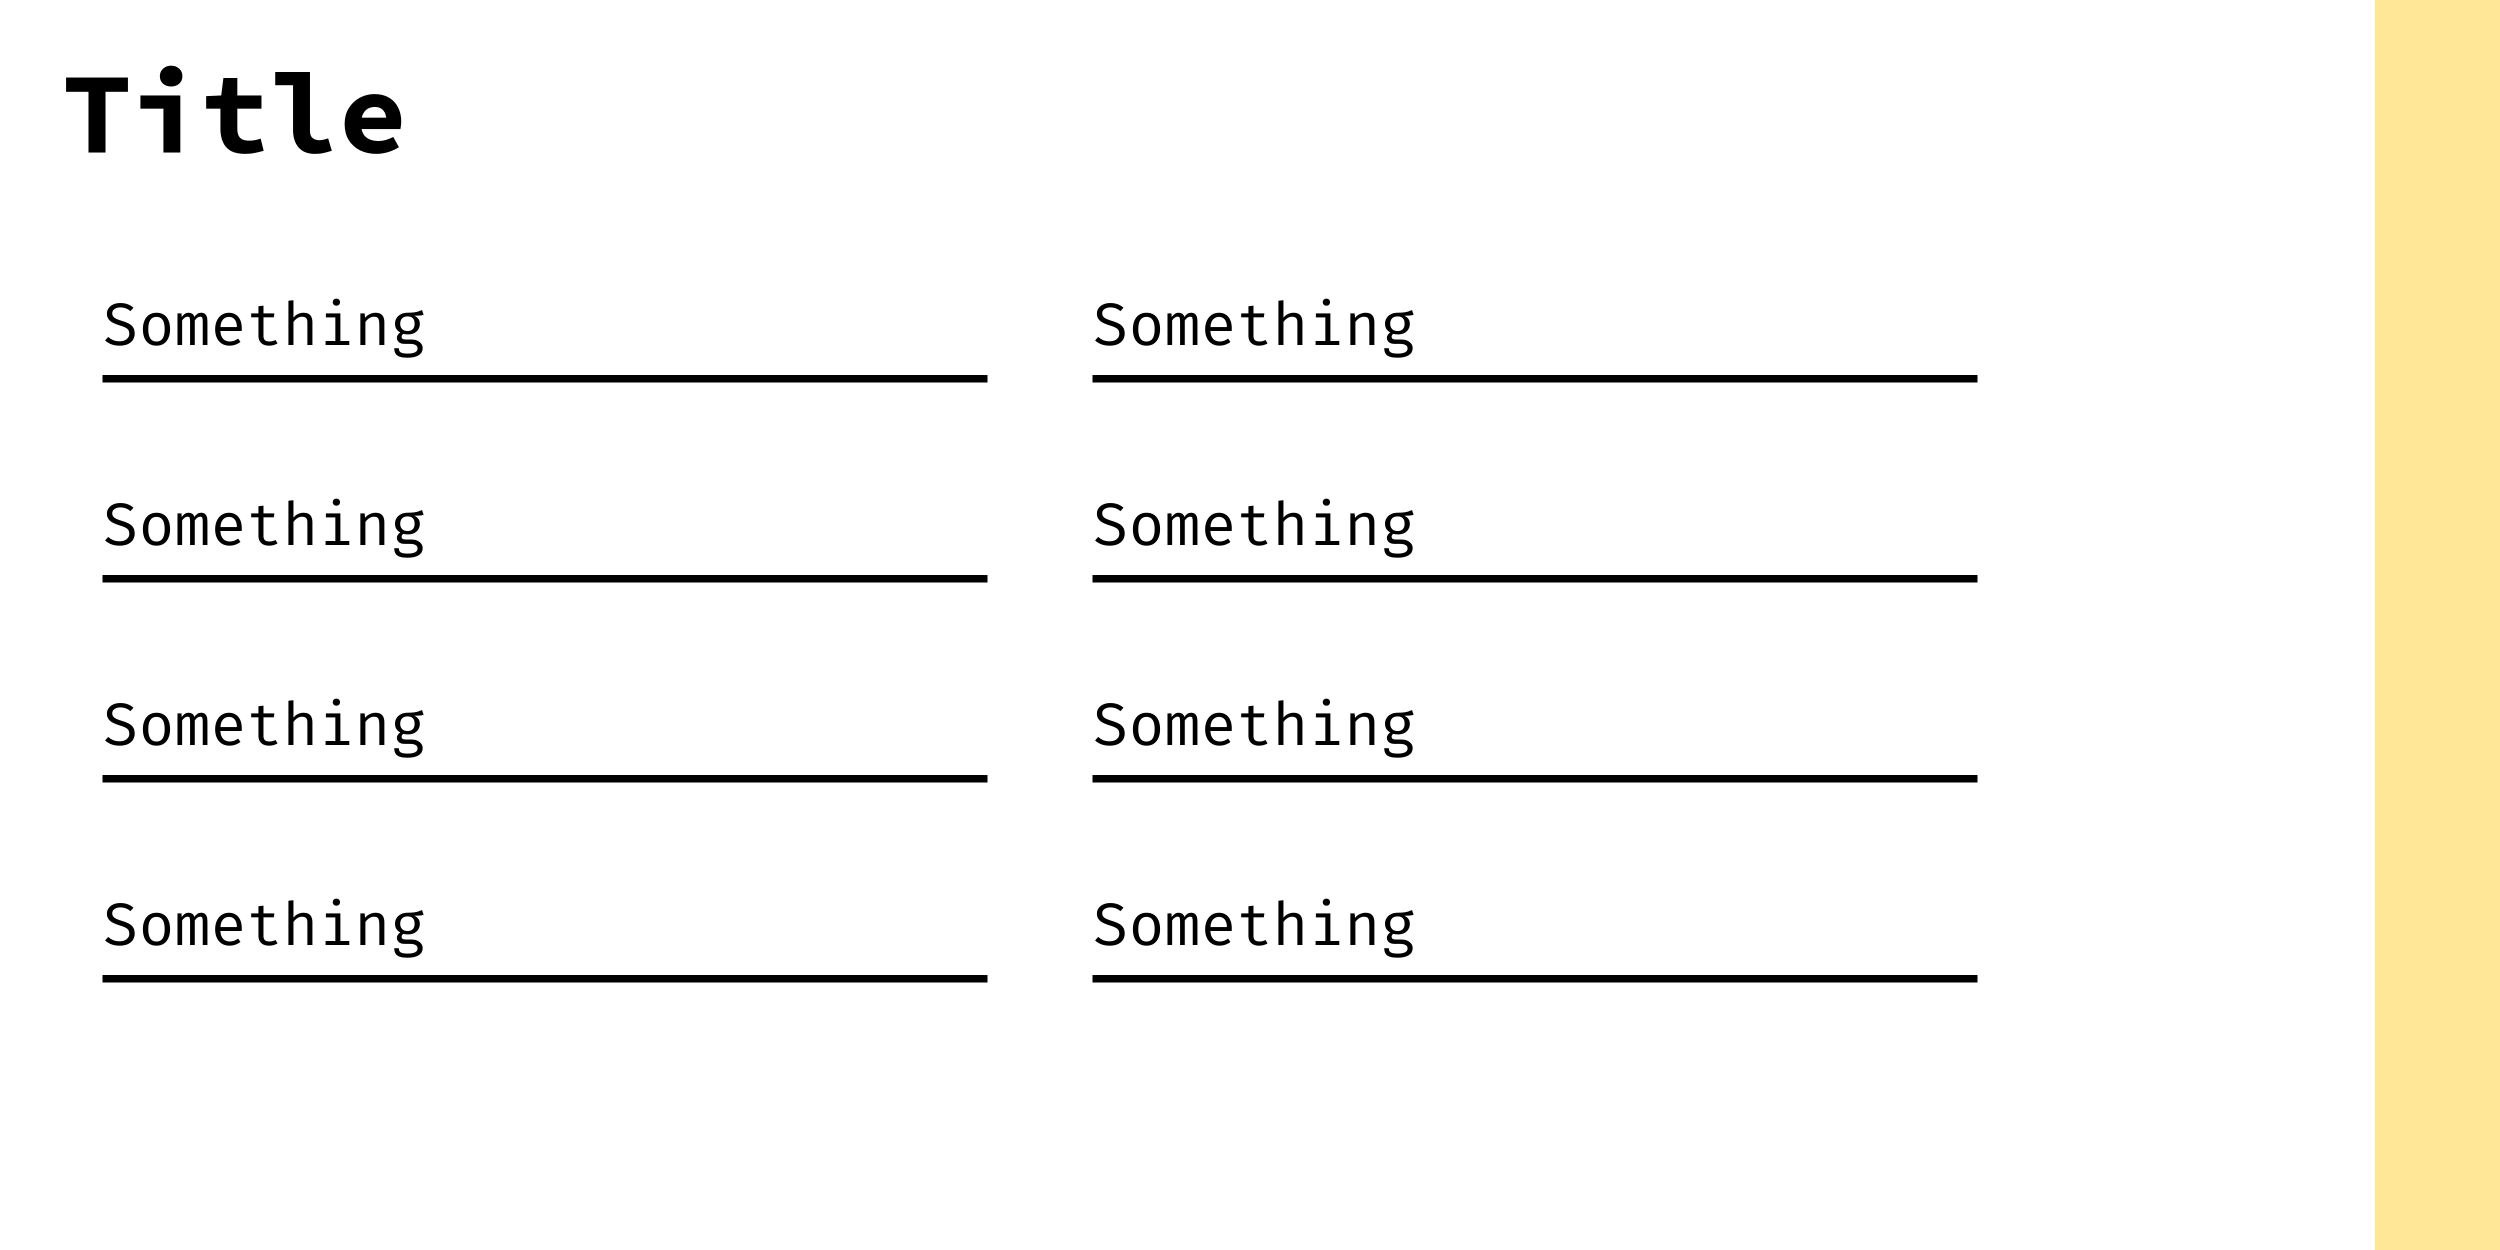<svg width="1000" height="500" viewBox="0 0 1000 500" fill="none" xmlns="http://www.w3.org/2000/svg">
<rect width="1000" height="500" fill="white"/>
<rect x="950" width="50" height="500" fill="#FFE797"/>
<line x1="437" y1="151.5" x2="791" y2="151.5" stroke="black" stroke-width="3"/>
<path d="M449.876 133.428C449.876 134.372 449.64 135.212 449.168 135.948C448.696 136.676 448.012 137.248 447.116 137.664C446.22 138.072 445.128 138.276 443.84 138.276C442.632 138.276 441.536 138.092 440.552 137.724C439.576 137.356 438.74 136.836 438.044 136.164L439.28 134.772C439.856 135.308 440.516 135.736 441.26 136.056C442.004 136.368 442.876 136.524 443.876 136.524C444.548 136.524 445.176 136.416 445.76 136.2C446.344 135.976 446.816 135.64 447.176 135.192C447.536 134.736 447.716 134.16 447.716 133.464C447.716 132.928 447.612 132.472 447.404 132.096C447.196 131.72 446.828 131.388 446.3 131.1C445.772 130.804 445.036 130.516 444.092 130.236C443.004 129.916 442.06 129.556 441.26 129.156C440.468 128.748 439.852 128.248 439.412 127.656C438.98 127.064 438.764 126.332 438.764 125.46C438.764 124.636 438.992 123.904 439.448 123.264C439.904 122.624 440.532 122.124 441.332 121.764C442.14 121.396 443.068 121.212 444.116 121.212C445.26 121.212 446.252 121.376 447.092 121.704C447.94 122.024 448.708 122.488 449.396 123.096L448.172 124.452C447.58 123.924 446.944 123.544 446.264 123.312C445.584 123.072 444.892 122.952 444.188 122.952C443.588 122.952 443.036 123.044 442.532 123.228C442.036 123.404 441.636 123.672 441.332 124.032C441.036 124.384 440.888 124.836 440.888 125.388C440.888 125.86 441.016 126.268 441.272 126.612C441.528 126.956 441.96 127.272 442.568 127.56C443.176 127.84 444.004 128.136 445.052 128.448C445.908 128.696 446.7 129.008 447.428 129.384C448.164 129.752 448.756 130.256 449.204 130.896C449.652 131.528 449.876 132.372 449.876 133.428ZM458.615 125.1C459.807 125.1 460.803 125.372 461.603 125.916C462.411 126.452 463.015 127.212 463.415 128.196C463.823 129.18 464.027 130.34 464.027 131.676C464.027 132.964 463.819 134.104 463.403 135.096C462.987 136.088 462.375 136.868 461.567 137.436C460.767 137.996 459.775 138.276 458.591 138.276C457.407 138.276 456.411 138.004 455.603 137.46C454.795 136.916 454.183 136.152 453.767 135.168C453.359 134.176 453.155 133.02 453.155 131.7C453.155 130.396 453.363 129.248 453.779 128.256C454.195 127.264 454.807 126.492 455.615 125.94C456.431 125.38 457.431 125.1 458.615 125.1ZM458.615 126.744C457.527 126.744 456.703 127.148 456.143 127.956C455.591 128.756 455.315 130.004 455.315 131.7C455.315 133.364 455.587 134.6 456.131 135.408C456.683 136.216 457.503 136.62 458.591 136.62C459.679 136.62 460.495 136.216 461.039 135.408C461.591 134.6 461.867 133.356 461.867 131.676C461.867 129.996 461.595 128.756 461.051 127.956C460.507 127.148 459.695 126.744 458.615 126.744ZM476.521 125.1C476.929 125.1 477.317 125.188 477.685 125.364C478.061 125.54 478.369 125.88 478.609 126.384C478.849 126.888 478.969 127.624 478.969 128.592V138H477.097V128.916C477.097 128.124 477.049 127.552 476.953 127.2C476.857 126.848 476.581 126.672 476.125 126.672C475.749 126.672 475.373 126.792 474.997 127.032C474.629 127.264 474.269 127.648 473.917 128.184V138H472.033V128.916C472.033 128.124 471.985 127.552 471.889 127.2C471.793 126.848 471.517 126.672 471.061 126.672C470.669 126.672 470.289 126.792 469.921 127.032C469.561 127.264 469.205 127.648 468.853 128.184V138H466.993V125.364H468.577L468.697 126.828C469.041 126.34 469.425 125.932 469.849 125.604C470.281 125.268 470.813 125.1 471.445 125.1C471.925 125.1 472.377 125.216 472.801 125.448C473.225 125.672 473.537 126.112 473.737 126.768C474.081 126.272 474.469 125.872 474.901 125.568C475.333 125.256 475.873 125.1 476.521 125.1ZM484.168 132.396C484.208 133.372 484.396 134.172 484.732 134.796C485.068 135.412 485.512 135.868 486.064 136.164C486.616 136.452 487.216 136.596 487.864 136.596C488.512 136.596 489.096 136.5 489.616 136.308C490.144 136.116 490.684 135.832 491.236 135.456L492.184 136.788C491.592 137.252 490.916 137.616 490.156 137.88C489.404 138.144 488.632 138.276 487.84 138.276C486.616 138.276 485.572 138 484.708 137.448C483.844 136.896 483.184 136.128 482.728 135.144C482.28 134.152 482.056 133.004 482.056 131.7C482.056 130.42 482.284 129.284 482.74 128.292C483.196 127.3 483.836 126.52 484.66 125.952C485.484 125.384 486.456 125.1 487.576 125.1C488.64 125.1 489.556 125.352 490.324 125.856C491.092 126.352 491.68 127.064 492.088 127.992C492.504 128.912 492.712 130.012 492.712 131.292C492.712 131.508 492.708 131.712 492.7 131.904C492.692 132.088 492.68 132.252 492.664 132.396H484.168ZM487.6 126.756C486.664 126.756 485.88 127.088 485.248 127.752C484.624 128.416 484.268 129.444 484.18 130.836H490.768C490.744 129.484 490.448 128.468 489.88 127.788C489.312 127.1 488.552 126.756 487.6 126.756ZM507.007 137.364C506.575 137.652 506.051 137.876 505.435 138.036C504.819 138.196 504.215 138.276 503.623 138.276C502.263 138.276 501.215 137.92 500.479 137.208C499.743 136.496 499.375 135.58 499.375 134.46V126.924H496.471V125.364H499.375V122.496L501.391 122.256V125.364H505.759L505.519 126.924H501.391V134.436C501.391 135.14 501.575 135.676 501.943 136.044C502.319 136.412 502.939 136.596 503.803 136.596C504.275 136.596 504.711 136.54 505.111 136.428C505.511 136.316 505.883 136.172 506.227 135.996L507.007 137.364ZM513.381 120.084V127.092C513.877 126.428 514.485 125.932 515.205 125.604C515.933 125.268 516.669 125.1 517.413 125.1C518.645 125.1 519.545 125.428 520.113 126.084C520.681 126.74 520.965 127.652 520.965 128.82V138H518.949V128.868C518.949 128.108 518.773 127.556 518.421 127.212C518.069 126.86 517.517 126.684 516.765 126.684C516.285 126.684 515.829 126.792 515.397 127.008C514.965 127.224 514.577 127.492 514.233 127.812C513.889 128.132 513.605 128.46 513.381 128.796V138H511.365V120.3L513.381 120.084ZM532.152 125.364V136.404H535.716V138H526.236V136.404H530.136V126.96H526.356V125.364H532.152ZM530.544 119.448C530.992 119.448 531.348 119.584 531.612 119.856C531.884 120.128 532.02 120.46 532.02 120.852C532.02 121.26 531.884 121.604 531.612 121.884C531.348 122.156 530.992 122.292 530.544 122.292C530.12 122.292 529.772 122.156 529.5 121.884C529.228 121.604 529.092 121.26 529.092 120.852C529.092 120.46 529.228 120.128 529.5 119.856C529.772 119.584 530.12 119.448 530.544 119.448ZM540.146 138V125.364H541.862L542.018 127.116C542.53 126.468 543.17 125.972 543.938 125.628C544.714 125.276 545.466 125.1 546.194 125.1C547.434 125.1 548.334 125.428 548.894 126.084C549.462 126.74 549.746 127.652 549.746 128.82V138H547.73V130.308C547.73 129.444 547.682 128.748 547.586 128.22C547.49 127.684 547.29 127.296 546.986 127.056C546.682 126.808 546.21 126.684 545.57 126.684C545.074 126.684 544.606 126.792 544.166 127.008C543.734 127.224 543.346 127.496 543.002 127.824C542.666 128.144 542.386 128.468 542.162 128.796V138H540.146ZM564.809 124.02L565.433 125.916C564.897 126.084 564.325 126.188 563.717 126.228C563.109 126.268 562.449 126.288 561.737 126.288C562.465 126.624 563.013 127.06 563.381 127.596C563.749 128.124 563.933 128.748 563.933 129.468C563.933 130.3 563.745 131.04 563.369 131.688C562.993 132.336 562.449 132.844 561.737 133.212C561.033 133.58 560.181 133.764 559.181 133.764C558.757 133.764 558.401 133.744 558.113 133.704C557.833 133.664 557.561 133.604 557.297 133.524C557.105 133.652 556.945 133.828 556.817 134.052C556.697 134.276 556.637 134.508 556.637 134.748C556.637 135.052 556.757 135.304 556.997 135.504C557.237 135.704 557.681 135.804 558.329 135.804H560.609C561.457 135.804 562.217 135.956 562.889 136.26C563.569 136.564 564.101 136.972 564.485 137.484C564.877 137.996 565.073 138.58 565.073 139.236C565.073 140.476 564.545 141.428 563.489 142.092C562.441 142.756 560.957 143.088 559.037 143.088C557.693 143.088 556.633 142.948 555.857 142.668C555.081 142.396 554.525 141.976 554.189 141.408C553.861 140.848 553.697 140.14 553.697 139.284H555.521C555.521 139.772 555.617 140.176 555.809 140.496C556.001 140.816 556.349 141.052 556.853 141.204C557.357 141.364 558.081 141.444 559.025 141.444C559.953 141.444 560.709 141.364 561.293 141.204C561.885 141.052 562.321 140.82 562.601 140.508C562.889 140.204 563.033 139.824 563.033 139.368C563.033 138.768 562.761 138.316 562.217 138.012C561.673 137.708 560.993 137.556 560.177 137.556H557.921C556.833 137.556 556.029 137.316 555.509 136.836C554.997 136.356 554.741 135.804 554.741 135.18C554.741 134.772 554.857 134.376 555.089 133.992C555.329 133.608 555.677 133.268 556.133 132.972C555.405 132.588 554.869 132.112 554.525 131.544C554.181 130.976 554.009 130.288 554.009 129.48C554.009 128.624 554.221 127.868 554.645 127.212C555.069 126.548 555.661 126.028 556.421 125.652C557.181 125.276 558.057 125.088 559.049 125.088C560.113 125.08 560.977 125.036 561.641 124.956C562.305 124.868 562.873 124.744 563.345 124.584C563.825 124.424 564.313 124.236 564.809 124.02ZM559.049 126.564C558.033 126.564 557.281 126.84 556.793 127.392C556.313 127.936 556.073 128.632 556.073 129.48C556.073 130.336 556.321 131.04 556.817 131.592C557.313 132.144 558.073 132.42 559.097 132.42C559.993 132.42 560.673 132.16 561.137 131.64C561.609 131.12 561.845 130.396 561.845 129.468C561.845 128.516 561.609 127.796 561.137 127.308C560.673 126.812 559.977 126.564 559.049 126.564Z" fill="black"/>
<line x1="437" y1="391.5" x2="791" y2="391.5" stroke="black" stroke-width="3"/>
<path d="M449.876 373.428C449.876 374.372 449.64 375.212 449.168 375.948C448.696 376.676 448.012 377.248 447.116 377.664C446.22 378.072 445.128 378.276 443.84 378.276C442.632 378.276 441.536 378.092 440.552 377.724C439.576 377.356 438.74 376.836 438.044 376.164L439.28 374.772C439.856 375.308 440.516 375.736 441.26 376.056C442.004 376.368 442.876 376.524 443.876 376.524C444.548 376.524 445.176 376.416 445.76 376.2C446.344 375.976 446.816 375.64 447.176 375.192C447.536 374.736 447.716 374.16 447.716 373.464C447.716 372.928 447.612 372.472 447.404 372.096C447.196 371.72 446.828 371.388 446.3 371.1C445.772 370.804 445.036 370.516 444.092 370.236C443.004 369.916 442.06 369.556 441.26 369.156C440.468 368.748 439.852 368.248 439.412 367.656C438.98 367.064 438.764 366.332 438.764 365.46C438.764 364.636 438.992 363.904 439.448 363.264C439.904 362.624 440.532 362.124 441.332 361.764C442.14 361.396 443.068 361.212 444.116 361.212C445.26 361.212 446.252 361.376 447.092 361.704C447.94 362.024 448.708 362.488 449.396 363.096L448.172 364.452C447.58 363.924 446.944 363.544 446.264 363.312C445.584 363.072 444.892 362.952 444.188 362.952C443.588 362.952 443.036 363.044 442.532 363.228C442.036 363.404 441.636 363.672 441.332 364.032C441.036 364.384 440.888 364.836 440.888 365.388C440.888 365.86 441.016 366.268 441.272 366.612C441.528 366.956 441.96 367.272 442.568 367.56C443.176 367.84 444.004 368.136 445.052 368.448C445.908 368.696 446.7 369.008 447.428 369.384C448.164 369.752 448.756 370.256 449.204 370.896C449.652 371.528 449.876 372.372 449.876 373.428ZM458.615 365.1C459.807 365.1 460.803 365.372 461.603 365.916C462.411 366.452 463.015 367.212 463.415 368.196C463.823 369.18 464.027 370.34 464.027 371.676C464.027 372.964 463.819 374.104 463.403 375.096C462.987 376.088 462.375 376.868 461.567 377.436C460.767 377.996 459.775 378.276 458.591 378.276C457.407 378.276 456.411 378.004 455.603 377.46C454.795 376.916 454.183 376.152 453.767 375.168C453.359 374.176 453.155 373.02 453.155 371.7C453.155 370.396 453.363 369.248 453.779 368.256C454.195 367.264 454.807 366.492 455.615 365.94C456.431 365.38 457.431 365.1 458.615 365.1ZM458.615 366.744C457.527 366.744 456.703 367.148 456.143 367.956C455.591 368.756 455.315 370.004 455.315 371.7C455.315 373.364 455.587 374.6 456.131 375.408C456.683 376.216 457.503 376.62 458.591 376.62C459.679 376.62 460.495 376.216 461.039 375.408C461.591 374.6 461.867 373.356 461.867 371.676C461.867 369.996 461.595 368.756 461.051 367.956C460.507 367.148 459.695 366.744 458.615 366.744ZM476.521 365.1C476.929 365.1 477.317 365.188 477.685 365.364C478.061 365.54 478.369 365.88 478.609 366.384C478.849 366.888 478.969 367.624 478.969 368.592V378H477.097V368.916C477.097 368.124 477.049 367.552 476.953 367.2C476.857 366.848 476.581 366.672 476.125 366.672C475.749 366.672 475.373 366.792 474.997 367.032C474.629 367.264 474.269 367.648 473.917 368.184V378H472.033V368.916C472.033 368.124 471.985 367.552 471.889 367.2C471.793 366.848 471.517 366.672 471.061 366.672C470.669 366.672 470.289 366.792 469.921 367.032C469.561 367.264 469.205 367.648 468.853 368.184V378H466.993V365.364H468.577L468.697 366.828C469.041 366.34 469.425 365.932 469.849 365.604C470.281 365.268 470.813 365.1 471.445 365.1C471.925 365.1 472.377 365.216 472.801 365.448C473.225 365.672 473.537 366.112 473.737 366.768C474.081 366.272 474.469 365.872 474.901 365.568C475.333 365.256 475.873 365.1 476.521 365.1ZM484.168 372.396C484.208 373.372 484.396 374.172 484.732 374.796C485.068 375.412 485.512 375.868 486.064 376.164C486.616 376.452 487.216 376.596 487.864 376.596C488.512 376.596 489.096 376.5 489.616 376.308C490.144 376.116 490.684 375.832 491.236 375.456L492.184 376.788C491.592 377.252 490.916 377.616 490.156 377.88C489.404 378.144 488.632 378.276 487.84 378.276C486.616 378.276 485.572 378 484.708 377.448C483.844 376.896 483.184 376.128 482.728 375.144C482.28 374.152 482.056 373.004 482.056 371.7C482.056 370.42 482.284 369.284 482.74 368.292C483.196 367.3 483.836 366.52 484.66 365.952C485.484 365.384 486.456 365.1 487.576 365.1C488.64 365.1 489.556 365.352 490.324 365.856C491.092 366.352 491.68 367.064 492.088 367.992C492.504 368.912 492.712 370.012 492.712 371.292C492.712 371.508 492.708 371.712 492.7 371.904C492.692 372.088 492.68 372.252 492.664 372.396H484.168ZM487.6 366.756C486.664 366.756 485.88 367.088 485.248 367.752C484.624 368.416 484.268 369.444 484.18 370.836H490.768C490.744 369.484 490.448 368.468 489.88 367.788C489.312 367.1 488.552 366.756 487.6 366.756ZM507.007 377.364C506.575 377.652 506.051 377.876 505.435 378.036C504.819 378.196 504.215 378.276 503.623 378.276C502.263 378.276 501.215 377.92 500.479 377.208C499.743 376.496 499.375 375.58 499.375 374.46V366.924H496.471V365.364H499.375V362.496L501.391 362.256V365.364H505.759L505.519 366.924H501.391V374.436C501.391 375.14 501.575 375.676 501.943 376.044C502.319 376.412 502.939 376.596 503.803 376.596C504.275 376.596 504.711 376.54 505.111 376.428C505.511 376.316 505.883 376.172 506.227 375.996L507.007 377.364ZM513.381 360.084V367.092C513.877 366.428 514.485 365.932 515.205 365.604C515.933 365.268 516.669 365.1 517.413 365.1C518.645 365.1 519.545 365.428 520.113 366.084C520.681 366.74 520.965 367.652 520.965 368.82V378H518.949V368.868C518.949 368.108 518.773 367.556 518.421 367.212C518.069 366.86 517.517 366.684 516.765 366.684C516.285 366.684 515.829 366.792 515.397 367.008C514.965 367.224 514.577 367.492 514.233 367.812C513.889 368.132 513.605 368.46 513.381 368.796V378H511.365V360.3L513.381 360.084ZM532.152 365.364V376.404H535.716V378H526.236V376.404H530.136V366.96H526.356V365.364H532.152ZM530.544 359.448C530.992 359.448 531.348 359.584 531.612 359.856C531.884 360.128 532.02 360.46 532.02 360.852C532.02 361.26 531.884 361.604 531.612 361.884C531.348 362.156 530.992 362.292 530.544 362.292C530.12 362.292 529.772 362.156 529.5 361.884C529.228 361.604 529.092 361.26 529.092 360.852C529.092 360.46 529.228 360.128 529.5 359.856C529.772 359.584 530.12 359.448 530.544 359.448ZM540.146 378V365.364H541.862L542.018 367.116C542.53 366.468 543.17 365.972 543.938 365.628C544.714 365.276 545.466 365.1 546.194 365.1C547.434 365.1 548.334 365.428 548.894 366.084C549.462 366.74 549.746 367.652 549.746 368.82V378H547.73V370.308C547.73 369.444 547.682 368.748 547.586 368.22C547.49 367.684 547.29 367.296 546.986 367.056C546.682 366.808 546.21 366.684 545.57 366.684C545.074 366.684 544.606 366.792 544.166 367.008C543.734 367.224 543.346 367.496 543.002 367.824C542.666 368.144 542.386 368.468 542.162 368.796V378H540.146ZM564.809 364.02L565.433 365.916C564.897 366.084 564.325 366.188 563.717 366.228C563.109 366.268 562.449 366.288 561.737 366.288C562.465 366.624 563.013 367.06 563.381 367.596C563.749 368.124 563.933 368.748 563.933 369.468C563.933 370.3 563.745 371.04 563.369 371.688C562.993 372.336 562.449 372.844 561.737 373.212C561.033 373.58 560.181 373.764 559.181 373.764C558.757 373.764 558.401 373.744 558.113 373.704C557.833 373.664 557.561 373.604 557.297 373.524C557.105 373.652 556.945 373.828 556.817 374.052C556.697 374.276 556.637 374.508 556.637 374.748C556.637 375.052 556.757 375.304 556.997 375.504C557.237 375.704 557.681 375.804 558.329 375.804H560.609C561.457 375.804 562.217 375.956 562.889 376.26C563.569 376.564 564.101 376.972 564.485 377.484C564.877 377.996 565.073 378.58 565.073 379.236C565.073 380.476 564.545 381.428 563.489 382.092C562.441 382.756 560.957 383.088 559.037 383.088C557.693 383.088 556.633 382.948 555.857 382.668C555.081 382.396 554.525 381.976 554.189 381.408C553.861 380.848 553.697 380.14 553.697 379.284H555.521C555.521 379.772 555.617 380.176 555.809 380.496C556.001 380.816 556.349 381.052 556.853 381.204C557.357 381.364 558.081 381.444 559.025 381.444C559.953 381.444 560.709 381.364 561.293 381.204C561.885 381.052 562.321 380.82 562.601 380.508C562.889 380.204 563.033 379.824 563.033 379.368C563.033 378.768 562.761 378.316 562.217 378.012C561.673 377.708 560.993 377.556 560.177 377.556H557.921C556.833 377.556 556.029 377.316 555.509 376.836C554.997 376.356 554.741 375.804 554.741 375.18C554.741 374.772 554.857 374.376 555.089 373.992C555.329 373.608 555.677 373.268 556.133 372.972C555.405 372.588 554.869 372.112 554.525 371.544C554.181 370.976 554.009 370.288 554.009 369.48C554.009 368.624 554.221 367.868 554.645 367.212C555.069 366.548 555.661 366.028 556.421 365.652C557.181 365.276 558.057 365.088 559.049 365.088C560.113 365.08 560.977 365.036 561.641 364.956C562.305 364.868 562.873 364.744 563.345 364.584C563.825 364.424 564.313 364.236 564.809 364.02ZM559.049 366.564C558.033 366.564 557.281 366.84 556.793 367.392C556.313 367.936 556.073 368.632 556.073 369.48C556.073 370.336 556.321 371.04 556.817 371.592C557.313 372.144 558.073 372.42 559.097 372.42C559.993 372.42 560.673 372.16 561.137 371.64C561.609 371.12 561.845 370.396 561.845 369.468C561.845 368.516 561.609 367.796 561.137 367.308C560.673 366.812 559.977 366.564 559.049 366.564Z" fill="black"/>
<line x1="437" y1="311.5" x2="791" y2="311.5" stroke="black" stroke-width="3"/>
<path d="M449.876 293.428C449.876 294.372 449.64 295.212 449.168 295.948C448.696 296.676 448.012 297.248 447.116 297.664C446.22 298.072 445.128 298.276 443.84 298.276C442.632 298.276 441.536 298.092 440.552 297.724C439.576 297.356 438.74 296.836 438.044 296.164L439.28 294.772C439.856 295.308 440.516 295.736 441.26 296.056C442.004 296.368 442.876 296.524 443.876 296.524C444.548 296.524 445.176 296.416 445.76 296.2C446.344 295.976 446.816 295.64 447.176 295.192C447.536 294.736 447.716 294.16 447.716 293.464C447.716 292.928 447.612 292.472 447.404 292.096C447.196 291.72 446.828 291.388 446.3 291.1C445.772 290.804 445.036 290.516 444.092 290.236C443.004 289.916 442.06 289.556 441.26 289.156C440.468 288.748 439.852 288.248 439.412 287.656C438.98 287.064 438.764 286.332 438.764 285.46C438.764 284.636 438.992 283.904 439.448 283.264C439.904 282.624 440.532 282.124 441.332 281.764C442.14 281.396 443.068 281.212 444.116 281.212C445.26 281.212 446.252 281.376 447.092 281.704C447.94 282.024 448.708 282.488 449.396 283.096L448.172 284.452C447.58 283.924 446.944 283.544 446.264 283.312C445.584 283.072 444.892 282.952 444.188 282.952C443.588 282.952 443.036 283.044 442.532 283.228C442.036 283.404 441.636 283.672 441.332 284.032C441.036 284.384 440.888 284.836 440.888 285.388C440.888 285.86 441.016 286.268 441.272 286.612C441.528 286.956 441.96 287.272 442.568 287.56C443.176 287.84 444.004 288.136 445.052 288.448C445.908 288.696 446.7 289.008 447.428 289.384C448.164 289.752 448.756 290.256 449.204 290.896C449.652 291.528 449.876 292.372 449.876 293.428ZM458.615 285.1C459.807 285.1 460.803 285.372 461.603 285.916C462.411 286.452 463.015 287.212 463.415 288.196C463.823 289.18 464.027 290.34 464.027 291.676C464.027 292.964 463.819 294.104 463.403 295.096C462.987 296.088 462.375 296.868 461.567 297.436C460.767 297.996 459.775 298.276 458.591 298.276C457.407 298.276 456.411 298.004 455.603 297.46C454.795 296.916 454.183 296.152 453.767 295.168C453.359 294.176 453.155 293.02 453.155 291.7C453.155 290.396 453.363 289.248 453.779 288.256C454.195 287.264 454.807 286.492 455.615 285.94C456.431 285.38 457.431 285.1 458.615 285.1ZM458.615 286.744C457.527 286.744 456.703 287.148 456.143 287.956C455.591 288.756 455.315 290.004 455.315 291.7C455.315 293.364 455.587 294.6 456.131 295.408C456.683 296.216 457.503 296.62 458.591 296.62C459.679 296.62 460.495 296.216 461.039 295.408C461.591 294.6 461.867 293.356 461.867 291.676C461.867 289.996 461.595 288.756 461.051 287.956C460.507 287.148 459.695 286.744 458.615 286.744ZM476.521 285.1C476.929 285.1 477.317 285.188 477.685 285.364C478.061 285.54 478.369 285.88 478.609 286.384C478.849 286.888 478.969 287.624 478.969 288.592V298H477.097V288.916C477.097 288.124 477.049 287.552 476.953 287.2C476.857 286.848 476.581 286.672 476.125 286.672C475.749 286.672 475.373 286.792 474.997 287.032C474.629 287.264 474.269 287.648 473.917 288.184V298H472.033V288.916C472.033 288.124 471.985 287.552 471.889 287.2C471.793 286.848 471.517 286.672 471.061 286.672C470.669 286.672 470.289 286.792 469.921 287.032C469.561 287.264 469.205 287.648 468.853 288.184V298H466.993V285.364H468.577L468.697 286.828C469.041 286.34 469.425 285.932 469.849 285.604C470.281 285.268 470.813 285.1 471.445 285.1C471.925 285.1 472.377 285.216 472.801 285.448C473.225 285.672 473.537 286.112 473.737 286.768C474.081 286.272 474.469 285.872 474.901 285.568C475.333 285.256 475.873 285.1 476.521 285.1ZM484.168 292.396C484.208 293.372 484.396 294.172 484.732 294.796C485.068 295.412 485.512 295.868 486.064 296.164C486.616 296.452 487.216 296.596 487.864 296.596C488.512 296.596 489.096 296.5 489.616 296.308C490.144 296.116 490.684 295.832 491.236 295.456L492.184 296.788C491.592 297.252 490.916 297.616 490.156 297.88C489.404 298.144 488.632 298.276 487.84 298.276C486.616 298.276 485.572 298 484.708 297.448C483.844 296.896 483.184 296.128 482.728 295.144C482.28 294.152 482.056 293.004 482.056 291.7C482.056 290.42 482.284 289.284 482.74 288.292C483.196 287.3 483.836 286.52 484.66 285.952C485.484 285.384 486.456 285.1 487.576 285.1C488.64 285.1 489.556 285.352 490.324 285.856C491.092 286.352 491.68 287.064 492.088 287.992C492.504 288.912 492.712 290.012 492.712 291.292C492.712 291.508 492.708 291.712 492.7 291.904C492.692 292.088 492.68 292.252 492.664 292.396H484.168ZM487.6 286.756C486.664 286.756 485.88 287.088 485.248 287.752C484.624 288.416 484.268 289.444 484.18 290.836H490.768C490.744 289.484 490.448 288.468 489.88 287.788C489.312 287.1 488.552 286.756 487.6 286.756ZM507.007 297.364C506.575 297.652 506.051 297.876 505.435 298.036C504.819 298.196 504.215 298.276 503.623 298.276C502.263 298.276 501.215 297.92 500.479 297.208C499.743 296.496 499.375 295.58 499.375 294.46V286.924H496.471V285.364H499.375V282.496L501.391 282.256V285.364H505.759L505.519 286.924H501.391V294.436C501.391 295.14 501.575 295.676 501.943 296.044C502.319 296.412 502.939 296.596 503.803 296.596C504.275 296.596 504.711 296.54 505.111 296.428C505.511 296.316 505.883 296.172 506.227 295.996L507.007 297.364ZM513.381 280.084V287.092C513.877 286.428 514.485 285.932 515.205 285.604C515.933 285.268 516.669 285.1 517.413 285.1C518.645 285.1 519.545 285.428 520.113 286.084C520.681 286.74 520.965 287.652 520.965 288.82V298H518.949V288.868C518.949 288.108 518.773 287.556 518.421 287.212C518.069 286.86 517.517 286.684 516.765 286.684C516.285 286.684 515.829 286.792 515.397 287.008C514.965 287.224 514.577 287.492 514.233 287.812C513.889 288.132 513.605 288.46 513.381 288.796V298H511.365V280.3L513.381 280.084ZM532.152 285.364V296.404H535.716V298H526.236V296.404H530.136V286.96H526.356V285.364H532.152ZM530.544 279.448C530.992 279.448 531.348 279.584 531.612 279.856C531.884 280.128 532.02 280.46 532.02 280.852C532.02 281.26 531.884 281.604 531.612 281.884C531.348 282.156 530.992 282.292 530.544 282.292C530.12 282.292 529.772 282.156 529.5 281.884C529.228 281.604 529.092 281.26 529.092 280.852C529.092 280.46 529.228 280.128 529.5 279.856C529.772 279.584 530.12 279.448 530.544 279.448ZM540.146 298V285.364H541.862L542.018 287.116C542.53 286.468 543.17 285.972 543.938 285.628C544.714 285.276 545.466 285.1 546.194 285.1C547.434 285.1 548.334 285.428 548.894 286.084C549.462 286.74 549.746 287.652 549.746 288.82V298H547.73V290.308C547.73 289.444 547.682 288.748 547.586 288.22C547.49 287.684 547.29 287.296 546.986 287.056C546.682 286.808 546.21 286.684 545.57 286.684C545.074 286.684 544.606 286.792 544.166 287.008C543.734 287.224 543.346 287.496 543.002 287.824C542.666 288.144 542.386 288.468 542.162 288.796V298H540.146ZM564.809 284.02L565.433 285.916C564.897 286.084 564.325 286.188 563.717 286.228C563.109 286.268 562.449 286.288 561.737 286.288C562.465 286.624 563.013 287.06 563.381 287.596C563.749 288.124 563.933 288.748 563.933 289.468C563.933 290.3 563.745 291.04 563.369 291.688C562.993 292.336 562.449 292.844 561.737 293.212C561.033 293.58 560.181 293.764 559.181 293.764C558.757 293.764 558.401 293.744 558.113 293.704C557.833 293.664 557.561 293.604 557.297 293.524C557.105 293.652 556.945 293.828 556.817 294.052C556.697 294.276 556.637 294.508 556.637 294.748C556.637 295.052 556.757 295.304 556.997 295.504C557.237 295.704 557.681 295.804 558.329 295.804H560.609C561.457 295.804 562.217 295.956 562.889 296.26C563.569 296.564 564.101 296.972 564.485 297.484C564.877 297.996 565.073 298.58 565.073 299.236C565.073 300.476 564.545 301.428 563.489 302.092C562.441 302.756 560.957 303.088 559.037 303.088C557.693 303.088 556.633 302.948 555.857 302.668C555.081 302.396 554.525 301.976 554.189 301.408C553.861 300.848 553.697 300.14 553.697 299.284H555.521C555.521 299.772 555.617 300.176 555.809 300.496C556.001 300.816 556.349 301.052 556.853 301.204C557.357 301.364 558.081 301.444 559.025 301.444C559.953 301.444 560.709 301.364 561.293 301.204C561.885 301.052 562.321 300.82 562.601 300.508C562.889 300.204 563.033 299.824 563.033 299.368C563.033 298.768 562.761 298.316 562.217 298.012C561.673 297.708 560.993 297.556 560.177 297.556H557.921C556.833 297.556 556.029 297.316 555.509 296.836C554.997 296.356 554.741 295.804 554.741 295.18C554.741 294.772 554.857 294.376 555.089 293.992C555.329 293.608 555.677 293.268 556.133 292.972C555.405 292.588 554.869 292.112 554.525 291.544C554.181 290.976 554.009 290.288 554.009 289.48C554.009 288.624 554.221 287.868 554.645 287.212C555.069 286.548 555.661 286.028 556.421 285.652C557.181 285.276 558.057 285.088 559.049 285.088C560.113 285.08 560.977 285.036 561.641 284.956C562.305 284.868 562.873 284.744 563.345 284.584C563.825 284.424 564.313 284.236 564.809 284.02ZM559.049 286.564C558.033 286.564 557.281 286.84 556.793 287.392C556.313 287.936 556.073 288.632 556.073 289.48C556.073 290.336 556.321 291.04 556.817 291.592C557.313 292.144 558.073 292.42 559.097 292.42C559.993 292.42 560.673 292.16 561.137 291.64C561.609 291.12 561.845 290.396 561.845 289.468C561.845 288.516 561.609 287.796 561.137 287.308C560.673 286.812 559.977 286.564 559.049 286.564Z" fill="black"/>
<line x1="437" y1="231.5" x2="791" y2="231.5" stroke="black" stroke-width="3"/>
<path d="M449.876 213.428C449.876 214.372 449.64 215.212 449.168 215.948C448.696 216.676 448.012 217.248 447.116 217.664C446.22 218.072 445.128 218.276 443.84 218.276C442.632 218.276 441.536 218.092 440.552 217.724C439.576 217.356 438.74 216.836 438.044 216.164L439.28 214.772C439.856 215.308 440.516 215.736 441.26 216.056C442.004 216.368 442.876 216.524 443.876 216.524C444.548 216.524 445.176 216.416 445.76 216.2C446.344 215.976 446.816 215.64 447.176 215.192C447.536 214.736 447.716 214.16 447.716 213.464C447.716 212.928 447.612 212.472 447.404 212.096C447.196 211.72 446.828 211.388 446.3 211.1C445.772 210.804 445.036 210.516 444.092 210.236C443.004 209.916 442.06 209.556 441.26 209.156C440.468 208.748 439.852 208.248 439.412 207.656C438.98 207.064 438.764 206.332 438.764 205.46C438.764 204.636 438.992 203.904 439.448 203.264C439.904 202.624 440.532 202.124 441.332 201.764C442.14 201.396 443.068 201.212 444.116 201.212C445.26 201.212 446.252 201.376 447.092 201.704C447.94 202.024 448.708 202.488 449.396 203.096L448.172 204.452C447.58 203.924 446.944 203.544 446.264 203.312C445.584 203.072 444.892 202.952 444.188 202.952C443.588 202.952 443.036 203.044 442.532 203.228C442.036 203.404 441.636 203.672 441.332 204.032C441.036 204.384 440.888 204.836 440.888 205.388C440.888 205.86 441.016 206.268 441.272 206.612C441.528 206.956 441.96 207.272 442.568 207.56C443.176 207.84 444.004 208.136 445.052 208.448C445.908 208.696 446.7 209.008 447.428 209.384C448.164 209.752 448.756 210.256 449.204 210.896C449.652 211.528 449.876 212.372 449.876 213.428ZM458.615 205.1C459.807 205.1 460.803 205.372 461.603 205.916C462.411 206.452 463.015 207.212 463.415 208.196C463.823 209.18 464.027 210.34 464.027 211.676C464.027 212.964 463.819 214.104 463.403 215.096C462.987 216.088 462.375 216.868 461.567 217.436C460.767 217.996 459.775 218.276 458.591 218.276C457.407 218.276 456.411 218.004 455.603 217.46C454.795 216.916 454.183 216.152 453.767 215.168C453.359 214.176 453.155 213.02 453.155 211.7C453.155 210.396 453.363 209.248 453.779 208.256C454.195 207.264 454.807 206.492 455.615 205.94C456.431 205.38 457.431 205.1 458.615 205.1ZM458.615 206.744C457.527 206.744 456.703 207.148 456.143 207.956C455.591 208.756 455.315 210.004 455.315 211.7C455.315 213.364 455.587 214.6 456.131 215.408C456.683 216.216 457.503 216.62 458.591 216.62C459.679 216.62 460.495 216.216 461.039 215.408C461.591 214.6 461.867 213.356 461.867 211.676C461.867 209.996 461.595 208.756 461.051 207.956C460.507 207.148 459.695 206.744 458.615 206.744ZM476.521 205.1C476.929 205.1 477.317 205.188 477.685 205.364C478.061 205.54 478.369 205.88 478.609 206.384C478.849 206.888 478.969 207.624 478.969 208.592V218H477.097V208.916C477.097 208.124 477.049 207.552 476.953 207.2C476.857 206.848 476.581 206.672 476.125 206.672C475.749 206.672 475.373 206.792 474.997 207.032C474.629 207.264 474.269 207.648 473.917 208.184V218H472.033V208.916C472.033 208.124 471.985 207.552 471.889 207.2C471.793 206.848 471.517 206.672 471.061 206.672C470.669 206.672 470.289 206.792 469.921 207.032C469.561 207.264 469.205 207.648 468.853 208.184V218H466.993V205.364H468.577L468.697 206.828C469.041 206.34 469.425 205.932 469.849 205.604C470.281 205.268 470.813 205.1 471.445 205.1C471.925 205.1 472.377 205.216 472.801 205.448C473.225 205.672 473.537 206.112 473.737 206.768C474.081 206.272 474.469 205.872 474.901 205.568C475.333 205.256 475.873 205.1 476.521 205.1ZM484.168 212.396C484.208 213.372 484.396 214.172 484.732 214.796C485.068 215.412 485.512 215.868 486.064 216.164C486.616 216.452 487.216 216.596 487.864 216.596C488.512 216.596 489.096 216.5 489.616 216.308C490.144 216.116 490.684 215.832 491.236 215.456L492.184 216.788C491.592 217.252 490.916 217.616 490.156 217.88C489.404 218.144 488.632 218.276 487.84 218.276C486.616 218.276 485.572 218 484.708 217.448C483.844 216.896 483.184 216.128 482.728 215.144C482.28 214.152 482.056 213.004 482.056 211.7C482.056 210.42 482.284 209.284 482.74 208.292C483.196 207.3 483.836 206.52 484.66 205.952C485.484 205.384 486.456 205.1 487.576 205.1C488.64 205.1 489.556 205.352 490.324 205.856C491.092 206.352 491.68 207.064 492.088 207.992C492.504 208.912 492.712 210.012 492.712 211.292C492.712 211.508 492.708 211.712 492.7 211.904C492.692 212.088 492.68 212.252 492.664 212.396H484.168ZM487.6 206.756C486.664 206.756 485.88 207.088 485.248 207.752C484.624 208.416 484.268 209.444 484.18 210.836H490.768C490.744 209.484 490.448 208.468 489.88 207.788C489.312 207.1 488.552 206.756 487.6 206.756ZM507.007 217.364C506.575 217.652 506.051 217.876 505.435 218.036C504.819 218.196 504.215 218.276 503.623 218.276C502.263 218.276 501.215 217.92 500.479 217.208C499.743 216.496 499.375 215.58 499.375 214.46V206.924H496.471V205.364H499.375V202.496L501.391 202.256V205.364H505.759L505.519 206.924H501.391V214.436C501.391 215.14 501.575 215.676 501.943 216.044C502.319 216.412 502.939 216.596 503.803 216.596C504.275 216.596 504.711 216.54 505.111 216.428C505.511 216.316 505.883 216.172 506.227 215.996L507.007 217.364ZM513.381 200.084V207.092C513.877 206.428 514.485 205.932 515.205 205.604C515.933 205.268 516.669 205.1 517.413 205.1C518.645 205.1 519.545 205.428 520.113 206.084C520.681 206.74 520.965 207.652 520.965 208.82V218H518.949V208.868C518.949 208.108 518.773 207.556 518.421 207.212C518.069 206.86 517.517 206.684 516.765 206.684C516.285 206.684 515.829 206.792 515.397 207.008C514.965 207.224 514.577 207.492 514.233 207.812C513.889 208.132 513.605 208.46 513.381 208.796V218H511.365V200.3L513.381 200.084ZM532.152 205.364V216.404H535.716V218H526.236V216.404H530.136V206.96H526.356V205.364H532.152ZM530.544 199.448C530.992 199.448 531.348 199.584 531.612 199.856C531.884 200.128 532.02 200.46 532.02 200.852C532.02 201.26 531.884 201.604 531.612 201.884C531.348 202.156 530.992 202.292 530.544 202.292C530.12 202.292 529.772 202.156 529.5 201.884C529.228 201.604 529.092 201.26 529.092 200.852C529.092 200.46 529.228 200.128 529.5 199.856C529.772 199.584 530.12 199.448 530.544 199.448ZM540.146 218V205.364H541.862L542.018 207.116C542.53 206.468 543.17 205.972 543.938 205.628C544.714 205.276 545.466 205.1 546.194 205.1C547.434 205.1 548.334 205.428 548.894 206.084C549.462 206.74 549.746 207.652 549.746 208.82V218H547.73V210.308C547.73 209.444 547.682 208.748 547.586 208.22C547.49 207.684 547.29 207.296 546.986 207.056C546.682 206.808 546.21 206.684 545.57 206.684C545.074 206.684 544.606 206.792 544.166 207.008C543.734 207.224 543.346 207.496 543.002 207.824C542.666 208.144 542.386 208.468 542.162 208.796V218H540.146ZM564.809 204.02L565.433 205.916C564.897 206.084 564.325 206.188 563.717 206.228C563.109 206.268 562.449 206.288 561.737 206.288C562.465 206.624 563.013 207.06 563.381 207.596C563.749 208.124 563.933 208.748 563.933 209.468C563.933 210.3 563.745 211.04 563.369 211.688C562.993 212.336 562.449 212.844 561.737 213.212C561.033 213.58 560.181 213.764 559.181 213.764C558.757 213.764 558.401 213.744 558.113 213.704C557.833 213.664 557.561 213.604 557.297 213.524C557.105 213.652 556.945 213.828 556.817 214.052C556.697 214.276 556.637 214.508 556.637 214.748C556.637 215.052 556.757 215.304 556.997 215.504C557.237 215.704 557.681 215.804 558.329 215.804H560.609C561.457 215.804 562.217 215.956 562.889 216.26C563.569 216.564 564.101 216.972 564.485 217.484C564.877 217.996 565.073 218.58 565.073 219.236C565.073 220.476 564.545 221.428 563.489 222.092C562.441 222.756 560.957 223.088 559.037 223.088C557.693 223.088 556.633 222.948 555.857 222.668C555.081 222.396 554.525 221.976 554.189 221.408C553.861 220.848 553.697 220.14 553.697 219.284H555.521C555.521 219.772 555.617 220.176 555.809 220.496C556.001 220.816 556.349 221.052 556.853 221.204C557.357 221.364 558.081 221.444 559.025 221.444C559.953 221.444 560.709 221.364 561.293 221.204C561.885 221.052 562.321 220.82 562.601 220.508C562.889 220.204 563.033 219.824 563.033 219.368C563.033 218.768 562.761 218.316 562.217 218.012C561.673 217.708 560.993 217.556 560.177 217.556H557.921C556.833 217.556 556.029 217.316 555.509 216.836C554.997 216.356 554.741 215.804 554.741 215.18C554.741 214.772 554.857 214.376 555.089 213.992C555.329 213.608 555.677 213.268 556.133 212.972C555.405 212.588 554.869 212.112 554.525 211.544C554.181 210.976 554.009 210.288 554.009 209.48C554.009 208.624 554.221 207.868 554.645 207.212C555.069 206.548 555.661 206.028 556.421 205.652C557.181 205.276 558.057 205.088 559.049 205.088C560.113 205.08 560.977 205.036 561.641 204.956C562.305 204.868 562.873 204.744 563.345 204.584C563.825 204.424 564.313 204.236 564.809 204.02ZM559.049 206.564C558.033 206.564 557.281 206.84 556.793 207.392C556.313 207.936 556.073 208.632 556.073 209.48C556.073 210.336 556.321 211.04 556.817 211.592C557.313 212.144 558.073 212.42 559.097 212.42C559.993 212.42 560.673 212.16 561.137 211.64C561.609 211.12 561.845 210.396 561.845 209.468C561.845 208.516 561.609 207.796 561.137 207.308C560.673 206.812 559.977 206.564 559.049 206.564Z" fill="black"/>
<line x1="41" y1="151.5" x2="395" y2="151.5" stroke="black" stroke-width="3"/>
<path d="M53.876 133.428C53.876 134.372 53.64 135.212 53.168 135.948C52.696 136.676 52.012 137.248 51.116 137.664C50.22 138.072 49.128 138.276 47.84 138.276C46.632 138.276 45.536 138.092 44.552 137.724C43.576 137.356 42.74 136.836 42.044 136.164L43.28 134.772C43.856 135.308 44.516 135.736 45.26 136.056C46.004 136.368 46.876 136.524 47.876 136.524C48.548 136.524 49.176 136.416 49.76 136.2C50.344 135.976 50.816 135.64 51.176 135.192C51.536 134.736 51.716 134.16 51.716 133.464C51.716 132.928 51.612 132.472 51.404 132.096C51.196 131.72 50.828 131.388 50.3 131.1C49.772 130.804 49.036 130.516 48.092 130.236C47.004 129.916 46.06 129.556 45.26 129.156C44.468 128.748 43.852 128.248 43.412 127.656C42.98 127.064 42.764 126.332 42.764 125.46C42.764 124.636 42.992 123.904 43.448 123.264C43.904 122.624 44.532 122.124 45.332 121.764C46.14 121.396 47.068 121.212 48.116 121.212C49.26 121.212 50.252 121.376 51.092 121.704C51.94 122.024 52.708 122.488 53.396 123.096L52.172 124.452C51.58 123.924 50.944 123.544 50.264 123.312C49.584 123.072 48.892 122.952 48.188 122.952C47.588 122.952 47.036 123.044 46.532 123.228C46.036 123.404 45.636 123.672 45.332 124.032C45.036 124.384 44.888 124.836 44.888 125.388C44.888 125.86 45.016 126.268 45.272 126.612C45.528 126.956 45.96 127.272 46.568 127.56C47.176 127.84 48.004 128.136 49.052 128.448C49.908 128.696 50.7 129.008 51.428 129.384C52.164 129.752 52.756 130.256 53.204 130.896C53.652 131.528 53.876 132.372 53.876 133.428ZM62.615 125.1C63.807 125.1 64.803 125.372 65.603 125.916C66.411 126.452 67.015 127.212 67.415 128.196C67.823 129.18 68.027 130.34 68.027 131.676C68.027 132.964 67.819 134.104 67.403 135.096C66.987 136.088 66.375 136.868 65.567 137.436C64.767 137.996 63.775 138.276 62.591 138.276C61.407 138.276 60.411 138.004 59.603 137.46C58.795 136.916 58.183 136.152 57.767 135.168C57.359 134.176 57.155 133.02 57.155 131.7C57.155 130.396 57.363 129.248 57.779 128.256C58.195 127.264 58.807 126.492 59.615 125.94C60.431 125.38 61.431 125.1 62.615 125.1ZM62.615 126.744C61.527 126.744 60.703 127.148 60.143 127.956C59.591 128.756 59.315 130.004 59.315 131.7C59.315 133.364 59.587 134.6 60.131 135.408C60.683 136.216 61.503 136.62 62.591 136.62C63.679 136.62 64.495 136.216 65.039 135.408C65.591 134.6 65.867 133.356 65.867 131.676C65.867 129.996 65.595 128.756 65.051 127.956C64.507 127.148 63.695 126.744 62.615 126.744ZM80.521 125.1C80.929 125.1 81.317 125.188 81.685 125.364C82.061 125.54 82.369 125.88 82.609 126.384C82.849 126.888 82.969 127.624 82.969 128.592V138H81.097V128.916C81.097 128.124 81.049 127.552 80.953 127.2C80.857 126.848 80.581 126.672 80.125 126.672C79.749 126.672 79.373 126.792 78.997 127.032C78.629 127.264 78.269 127.648 77.917 128.184V138H76.033V128.916C76.033 128.124 75.985 127.552 75.889 127.2C75.793 126.848 75.517 126.672 75.061 126.672C74.669 126.672 74.289 126.792 73.921 127.032C73.561 127.264 73.205 127.648 72.853 128.184V138H70.993V125.364H72.577L72.697 126.828C73.041 126.34 73.425 125.932 73.849 125.604C74.281 125.268 74.813 125.1 75.445 125.1C75.925 125.1 76.377 125.216 76.801 125.448C77.225 125.672 77.537 126.112 77.737 126.768C78.081 126.272 78.469 125.872 78.901 125.568C79.333 125.256 79.873 125.1 80.521 125.1ZM88.168 132.396C88.208 133.372 88.396 134.172 88.732 134.796C89.068 135.412 89.512 135.868 90.064 136.164C90.616 136.452 91.216 136.596 91.864 136.596C92.512 136.596 93.096 136.5 93.616 136.308C94.144 136.116 94.684 135.832 95.236 135.456L96.184 136.788C95.592 137.252 94.916 137.616 94.156 137.88C93.404 138.144 92.632 138.276 91.84 138.276C90.616 138.276 89.572 138 88.708 137.448C87.844 136.896 87.184 136.128 86.728 135.144C86.28 134.152 86.056 133.004 86.056 131.7C86.056 130.42 86.284 129.284 86.74 128.292C87.196 127.3 87.836 126.52 88.66 125.952C89.484 125.384 90.456 125.1 91.576 125.1C92.64 125.1 93.556 125.352 94.324 125.856C95.092 126.352 95.68 127.064 96.088 127.992C96.504 128.912 96.712 130.012 96.712 131.292C96.712 131.508 96.708 131.712 96.7 131.904C96.692 132.088 96.68 132.252 96.664 132.396H88.168ZM91.6 126.756C90.664 126.756 89.88 127.088 89.248 127.752C88.624 128.416 88.268 129.444 88.18 130.836H94.768C94.744 129.484 94.448 128.468 93.88 127.788C93.312 127.1 92.552 126.756 91.6 126.756ZM111.007 137.364C110.575 137.652 110.051 137.876 109.435 138.036C108.819 138.196 108.215 138.276 107.623 138.276C106.263 138.276 105.215 137.92 104.479 137.208C103.743 136.496 103.375 135.58 103.375 134.46V126.924H100.471V125.364H103.375V122.496L105.391 122.256V125.364H109.759L109.519 126.924H105.391V134.436C105.391 135.14 105.575 135.676 105.943 136.044C106.319 136.412 106.939 136.596 107.803 136.596C108.275 136.596 108.711 136.54 109.111 136.428C109.511 136.316 109.883 136.172 110.227 135.996L111.007 137.364ZM117.381 120.084V127.092C117.877 126.428 118.485 125.932 119.205 125.604C119.933 125.268 120.669 125.1 121.413 125.1C122.645 125.1 123.545 125.428 124.113 126.084C124.681 126.74 124.965 127.652 124.965 128.82V138H122.949V128.868C122.949 128.108 122.773 127.556 122.421 127.212C122.069 126.86 121.517 126.684 120.765 126.684C120.285 126.684 119.829 126.792 119.397 127.008C118.965 127.224 118.577 127.492 118.233 127.812C117.889 128.132 117.605 128.46 117.381 128.796V138H115.365V120.3L117.381 120.084ZM136.152 125.364V136.404H139.716V138H130.236V136.404H134.136V126.96H130.356V125.364H136.152ZM134.544 119.448C134.992 119.448 135.348 119.584 135.612 119.856C135.884 120.128 136.02 120.46 136.02 120.852C136.02 121.26 135.884 121.604 135.612 121.884C135.348 122.156 134.992 122.292 134.544 122.292C134.12 122.292 133.772 122.156 133.5 121.884C133.228 121.604 133.092 121.26 133.092 120.852C133.092 120.46 133.228 120.128 133.5 119.856C133.772 119.584 134.12 119.448 134.544 119.448ZM144.146 138V125.364H145.862L146.018 127.116C146.53 126.468 147.17 125.972 147.938 125.628C148.714 125.276 149.466 125.1 150.194 125.1C151.434 125.1 152.334 125.428 152.894 126.084C153.462 126.74 153.746 127.652 153.746 128.82V138H151.73V130.308C151.73 129.444 151.682 128.748 151.586 128.22C151.49 127.684 151.29 127.296 150.986 127.056C150.682 126.808 150.21 126.684 149.57 126.684C149.074 126.684 148.606 126.792 148.166 127.008C147.734 127.224 147.346 127.496 147.002 127.824C146.666 128.144 146.386 128.468 146.162 128.796V138H144.146ZM168.809 124.02L169.433 125.916C168.897 126.084 168.325 126.188 167.717 126.228C167.109 126.268 166.449 126.288 165.737 126.288C166.465 126.624 167.013 127.06 167.381 127.596C167.749 128.124 167.933 128.748 167.933 129.468C167.933 130.3 167.745 131.04 167.369 131.688C166.993 132.336 166.449 132.844 165.737 133.212C165.033 133.58 164.181 133.764 163.181 133.764C162.757 133.764 162.401 133.744 162.113 133.704C161.833 133.664 161.561 133.604 161.297 133.524C161.105 133.652 160.945 133.828 160.817 134.052C160.697 134.276 160.637 134.508 160.637 134.748C160.637 135.052 160.757 135.304 160.997 135.504C161.237 135.704 161.681 135.804 162.329 135.804H164.609C165.457 135.804 166.217 135.956 166.889 136.26C167.569 136.564 168.101 136.972 168.485 137.484C168.877 137.996 169.073 138.58 169.073 139.236C169.073 140.476 168.545 141.428 167.489 142.092C166.441 142.756 164.957 143.088 163.037 143.088C161.693 143.088 160.633 142.948 159.857 142.668C159.081 142.396 158.525 141.976 158.189 141.408C157.861 140.848 157.697 140.14 157.697 139.284H159.521C159.521 139.772 159.617 140.176 159.809 140.496C160.001 140.816 160.349 141.052 160.853 141.204C161.357 141.364 162.081 141.444 163.025 141.444C163.953 141.444 164.709 141.364 165.293 141.204C165.885 141.052 166.321 140.82 166.601 140.508C166.889 140.204 167.033 139.824 167.033 139.368C167.033 138.768 166.761 138.316 166.217 138.012C165.673 137.708 164.993 137.556 164.177 137.556H161.921C160.833 137.556 160.029 137.316 159.509 136.836C158.997 136.356 158.741 135.804 158.741 135.18C158.741 134.772 158.857 134.376 159.089 133.992C159.329 133.608 159.677 133.268 160.133 132.972C159.405 132.588 158.869 132.112 158.525 131.544C158.181 130.976 158.009 130.288 158.009 129.48C158.009 128.624 158.221 127.868 158.645 127.212C159.069 126.548 159.661 126.028 160.421 125.652C161.181 125.276 162.057 125.088 163.049 125.088C164.113 125.08 164.977 125.036 165.641 124.956C166.305 124.868 166.873 124.744 167.345 124.584C167.825 124.424 168.313 124.236 168.809 124.02ZM163.049 126.564C162.033 126.564 161.281 126.84 160.793 127.392C160.313 127.936 160.073 128.632 160.073 129.48C160.073 130.336 160.321 131.04 160.817 131.592C161.313 132.144 162.073 132.42 163.097 132.42C163.993 132.42 164.673 132.16 165.137 131.64C165.609 131.12 165.845 130.396 165.845 129.468C165.845 128.516 165.609 127.796 165.137 127.308C164.673 126.812 163.977 126.564 163.049 126.564Z" fill="black"/>
<line x1="41" y1="391.5" x2="395" y2="391.5" stroke="black" stroke-width="3"/>
<path d="M53.876 373.428C53.876 374.372 53.64 375.212 53.168 375.948C52.696 376.676 52.012 377.248 51.116 377.664C50.22 378.072 49.128 378.276 47.84 378.276C46.632 378.276 45.536 378.092 44.552 377.724C43.576 377.356 42.74 376.836 42.044 376.164L43.28 374.772C43.856 375.308 44.516 375.736 45.26 376.056C46.004 376.368 46.876 376.524 47.876 376.524C48.548 376.524 49.176 376.416 49.76 376.2C50.344 375.976 50.816 375.64 51.176 375.192C51.536 374.736 51.716 374.16 51.716 373.464C51.716 372.928 51.612 372.472 51.404 372.096C51.196 371.72 50.828 371.388 50.3 371.1C49.772 370.804 49.036 370.516 48.092 370.236C47.004 369.916 46.06 369.556 45.26 369.156C44.468 368.748 43.852 368.248 43.412 367.656C42.98 367.064 42.764 366.332 42.764 365.46C42.764 364.636 42.992 363.904 43.448 363.264C43.904 362.624 44.532 362.124 45.332 361.764C46.14 361.396 47.068 361.212 48.116 361.212C49.26 361.212 50.252 361.376 51.092 361.704C51.94 362.024 52.708 362.488 53.396 363.096L52.172 364.452C51.58 363.924 50.944 363.544 50.264 363.312C49.584 363.072 48.892 362.952 48.188 362.952C47.588 362.952 47.036 363.044 46.532 363.228C46.036 363.404 45.636 363.672 45.332 364.032C45.036 364.384 44.888 364.836 44.888 365.388C44.888 365.86 45.016 366.268 45.272 366.612C45.528 366.956 45.96 367.272 46.568 367.56C47.176 367.84 48.004 368.136 49.052 368.448C49.908 368.696 50.7 369.008 51.428 369.384C52.164 369.752 52.756 370.256 53.204 370.896C53.652 371.528 53.876 372.372 53.876 373.428ZM62.615 365.1C63.807 365.1 64.803 365.372 65.603 365.916C66.411 366.452 67.015 367.212 67.415 368.196C67.823 369.18 68.027 370.34 68.027 371.676C68.027 372.964 67.819 374.104 67.403 375.096C66.987 376.088 66.375 376.868 65.567 377.436C64.767 377.996 63.775 378.276 62.591 378.276C61.407 378.276 60.411 378.004 59.603 377.46C58.795 376.916 58.183 376.152 57.767 375.168C57.359 374.176 57.155 373.02 57.155 371.7C57.155 370.396 57.363 369.248 57.779 368.256C58.195 367.264 58.807 366.492 59.615 365.94C60.431 365.38 61.431 365.1 62.615 365.1ZM62.615 366.744C61.527 366.744 60.703 367.148 60.143 367.956C59.591 368.756 59.315 370.004 59.315 371.7C59.315 373.364 59.587 374.6 60.131 375.408C60.683 376.216 61.503 376.62 62.591 376.62C63.679 376.62 64.495 376.216 65.039 375.408C65.591 374.6 65.867 373.356 65.867 371.676C65.867 369.996 65.595 368.756 65.051 367.956C64.507 367.148 63.695 366.744 62.615 366.744ZM80.521 365.1C80.929 365.1 81.317 365.188 81.685 365.364C82.061 365.54 82.369 365.88 82.609 366.384C82.849 366.888 82.969 367.624 82.969 368.592V378H81.097V368.916C81.097 368.124 81.049 367.552 80.953 367.2C80.857 366.848 80.581 366.672 80.125 366.672C79.749 366.672 79.373 366.792 78.997 367.032C78.629 367.264 78.269 367.648 77.917 368.184V378H76.033V368.916C76.033 368.124 75.985 367.552 75.889 367.2C75.793 366.848 75.517 366.672 75.061 366.672C74.669 366.672 74.289 366.792 73.921 367.032C73.561 367.264 73.205 367.648 72.853 368.184V378H70.993V365.364H72.577L72.697 366.828C73.041 366.34 73.425 365.932 73.849 365.604C74.281 365.268 74.813 365.1 75.445 365.1C75.925 365.1 76.377 365.216 76.801 365.448C77.225 365.672 77.537 366.112 77.737 366.768C78.081 366.272 78.469 365.872 78.901 365.568C79.333 365.256 79.873 365.1 80.521 365.1ZM88.168 372.396C88.208 373.372 88.396 374.172 88.732 374.796C89.068 375.412 89.512 375.868 90.064 376.164C90.616 376.452 91.216 376.596 91.864 376.596C92.512 376.596 93.096 376.5 93.616 376.308C94.144 376.116 94.684 375.832 95.236 375.456L96.184 376.788C95.592 377.252 94.916 377.616 94.156 377.88C93.404 378.144 92.632 378.276 91.84 378.276C90.616 378.276 89.572 378 88.708 377.448C87.844 376.896 87.184 376.128 86.728 375.144C86.28 374.152 86.056 373.004 86.056 371.7C86.056 370.42 86.284 369.284 86.74 368.292C87.196 367.3 87.836 366.52 88.66 365.952C89.484 365.384 90.456 365.1 91.576 365.1C92.64 365.1 93.556 365.352 94.324 365.856C95.092 366.352 95.68 367.064 96.088 367.992C96.504 368.912 96.712 370.012 96.712 371.292C96.712 371.508 96.708 371.712 96.7 371.904C96.692 372.088 96.68 372.252 96.664 372.396H88.168ZM91.6 366.756C90.664 366.756 89.88 367.088 89.248 367.752C88.624 368.416 88.268 369.444 88.18 370.836H94.768C94.744 369.484 94.448 368.468 93.88 367.788C93.312 367.1 92.552 366.756 91.6 366.756ZM111.007 377.364C110.575 377.652 110.051 377.876 109.435 378.036C108.819 378.196 108.215 378.276 107.623 378.276C106.263 378.276 105.215 377.92 104.479 377.208C103.743 376.496 103.375 375.58 103.375 374.46V366.924H100.471V365.364H103.375V362.496L105.391 362.256V365.364H109.759L109.519 366.924H105.391V374.436C105.391 375.14 105.575 375.676 105.943 376.044C106.319 376.412 106.939 376.596 107.803 376.596C108.275 376.596 108.711 376.54 109.111 376.428C109.511 376.316 109.883 376.172 110.227 375.996L111.007 377.364ZM117.381 360.084V367.092C117.877 366.428 118.485 365.932 119.205 365.604C119.933 365.268 120.669 365.1 121.413 365.1C122.645 365.1 123.545 365.428 124.113 366.084C124.681 366.74 124.965 367.652 124.965 368.82V378H122.949V368.868C122.949 368.108 122.773 367.556 122.421 367.212C122.069 366.86 121.517 366.684 120.765 366.684C120.285 366.684 119.829 366.792 119.397 367.008C118.965 367.224 118.577 367.492 118.233 367.812C117.889 368.132 117.605 368.46 117.381 368.796V378H115.365V360.3L117.381 360.084ZM136.152 365.364V376.404H139.716V378H130.236V376.404H134.136V366.96H130.356V365.364H136.152ZM134.544 359.448C134.992 359.448 135.348 359.584 135.612 359.856C135.884 360.128 136.02 360.46 136.02 360.852C136.02 361.26 135.884 361.604 135.612 361.884C135.348 362.156 134.992 362.292 134.544 362.292C134.12 362.292 133.772 362.156 133.5 361.884C133.228 361.604 133.092 361.26 133.092 360.852C133.092 360.46 133.228 360.128 133.5 359.856C133.772 359.584 134.12 359.448 134.544 359.448ZM144.146 378V365.364H145.862L146.018 367.116C146.53 366.468 147.17 365.972 147.938 365.628C148.714 365.276 149.466 365.1 150.194 365.1C151.434 365.1 152.334 365.428 152.894 366.084C153.462 366.74 153.746 367.652 153.746 368.82V378H151.73V370.308C151.73 369.444 151.682 368.748 151.586 368.22C151.49 367.684 151.29 367.296 150.986 367.056C150.682 366.808 150.21 366.684 149.57 366.684C149.074 366.684 148.606 366.792 148.166 367.008C147.734 367.224 147.346 367.496 147.002 367.824C146.666 368.144 146.386 368.468 146.162 368.796V378H144.146ZM168.809 364.02L169.433 365.916C168.897 366.084 168.325 366.188 167.717 366.228C167.109 366.268 166.449 366.288 165.737 366.288C166.465 366.624 167.013 367.06 167.381 367.596C167.749 368.124 167.933 368.748 167.933 369.468C167.933 370.3 167.745 371.04 167.369 371.688C166.993 372.336 166.449 372.844 165.737 373.212C165.033 373.58 164.181 373.764 163.181 373.764C162.757 373.764 162.401 373.744 162.113 373.704C161.833 373.664 161.561 373.604 161.297 373.524C161.105 373.652 160.945 373.828 160.817 374.052C160.697 374.276 160.637 374.508 160.637 374.748C160.637 375.052 160.757 375.304 160.997 375.504C161.237 375.704 161.681 375.804 162.329 375.804H164.609C165.457 375.804 166.217 375.956 166.889 376.26C167.569 376.564 168.101 376.972 168.485 377.484C168.877 377.996 169.073 378.58 169.073 379.236C169.073 380.476 168.545 381.428 167.489 382.092C166.441 382.756 164.957 383.088 163.037 383.088C161.693 383.088 160.633 382.948 159.857 382.668C159.081 382.396 158.525 381.976 158.189 381.408C157.861 380.848 157.697 380.14 157.697 379.284H159.521C159.521 379.772 159.617 380.176 159.809 380.496C160.001 380.816 160.349 381.052 160.853 381.204C161.357 381.364 162.081 381.444 163.025 381.444C163.953 381.444 164.709 381.364 165.293 381.204C165.885 381.052 166.321 380.82 166.601 380.508C166.889 380.204 167.033 379.824 167.033 379.368C167.033 378.768 166.761 378.316 166.217 378.012C165.673 377.708 164.993 377.556 164.177 377.556H161.921C160.833 377.556 160.029 377.316 159.509 376.836C158.997 376.356 158.741 375.804 158.741 375.18C158.741 374.772 158.857 374.376 159.089 373.992C159.329 373.608 159.677 373.268 160.133 372.972C159.405 372.588 158.869 372.112 158.525 371.544C158.181 370.976 158.009 370.288 158.009 369.48C158.009 368.624 158.221 367.868 158.645 367.212C159.069 366.548 159.661 366.028 160.421 365.652C161.181 365.276 162.057 365.088 163.049 365.088C164.113 365.08 164.977 365.036 165.641 364.956C166.305 364.868 166.873 364.744 167.345 364.584C167.825 364.424 168.313 364.236 168.809 364.02ZM163.049 366.564C162.033 366.564 161.281 366.84 160.793 367.392C160.313 367.936 160.073 368.632 160.073 369.48C160.073 370.336 160.321 371.04 160.817 371.592C161.313 372.144 162.073 372.42 163.097 372.42C163.993 372.42 164.673 372.16 165.137 371.64C165.609 371.12 165.845 370.396 165.845 369.468C165.845 368.516 165.609 367.796 165.137 367.308C164.673 366.812 163.977 366.564 163.049 366.564Z" fill="black"/>
<line x1="41" y1="311.5" x2="395" y2="311.5" stroke="black" stroke-width="3"/>
<path d="M53.876 293.428C53.876 294.372 53.64 295.212 53.168 295.948C52.696 296.676 52.012 297.248 51.116 297.664C50.22 298.072 49.128 298.276 47.84 298.276C46.632 298.276 45.536 298.092 44.552 297.724C43.576 297.356 42.74 296.836 42.044 296.164L43.28 294.772C43.856 295.308 44.516 295.736 45.26 296.056C46.004 296.368 46.876 296.524 47.876 296.524C48.548 296.524 49.176 296.416 49.76 296.2C50.344 295.976 50.816 295.64 51.176 295.192C51.536 294.736 51.716 294.16 51.716 293.464C51.716 292.928 51.612 292.472 51.404 292.096C51.196 291.72 50.828 291.388 50.3 291.1C49.772 290.804 49.036 290.516 48.092 290.236C47.004 289.916 46.06 289.556 45.26 289.156C44.468 288.748 43.852 288.248 43.412 287.656C42.98 287.064 42.764 286.332 42.764 285.46C42.764 284.636 42.992 283.904 43.448 283.264C43.904 282.624 44.532 282.124 45.332 281.764C46.14 281.396 47.068 281.212 48.116 281.212C49.26 281.212 50.252 281.376 51.092 281.704C51.94 282.024 52.708 282.488 53.396 283.096L52.172 284.452C51.58 283.924 50.944 283.544 50.264 283.312C49.584 283.072 48.892 282.952 48.188 282.952C47.588 282.952 47.036 283.044 46.532 283.228C46.036 283.404 45.636 283.672 45.332 284.032C45.036 284.384 44.888 284.836 44.888 285.388C44.888 285.86 45.016 286.268 45.272 286.612C45.528 286.956 45.96 287.272 46.568 287.56C47.176 287.84 48.004 288.136 49.052 288.448C49.908 288.696 50.7 289.008 51.428 289.384C52.164 289.752 52.756 290.256 53.204 290.896C53.652 291.528 53.876 292.372 53.876 293.428ZM62.615 285.1C63.807 285.1 64.803 285.372 65.603 285.916C66.411 286.452 67.015 287.212 67.415 288.196C67.823 289.18 68.027 290.34 68.027 291.676C68.027 292.964 67.819 294.104 67.403 295.096C66.987 296.088 66.375 296.868 65.567 297.436C64.767 297.996 63.775 298.276 62.591 298.276C61.407 298.276 60.411 298.004 59.603 297.46C58.795 296.916 58.183 296.152 57.767 295.168C57.359 294.176 57.155 293.02 57.155 291.7C57.155 290.396 57.363 289.248 57.779 288.256C58.195 287.264 58.807 286.492 59.615 285.94C60.431 285.38 61.431 285.1 62.615 285.1ZM62.615 286.744C61.527 286.744 60.703 287.148 60.143 287.956C59.591 288.756 59.315 290.004 59.315 291.7C59.315 293.364 59.587 294.6 60.131 295.408C60.683 296.216 61.503 296.62 62.591 296.62C63.679 296.62 64.495 296.216 65.039 295.408C65.591 294.6 65.867 293.356 65.867 291.676C65.867 289.996 65.595 288.756 65.051 287.956C64.507 287.148 63.695 286.744 62.615 286.744ZM80.521 285.1C80.929 285.1 81.317 285.188 81.685 285.364C82.061 285.54 82.369 285.88 82.609 286.384C82.849 286.888 82.969 287.624 82.969 288.592V298H81.097V288.916C81.097 288.124 81.049 287.552 80.953 287.2C80.857 286.848 80.581 286.672 80.125 286.672C79.749 286.672 79.373 286.792 78.997 287.032C78.629 287.264 78.269 287.648 77.917 288.184V298H76.033V288.916C76.033 288.124 75.985 287.552 75.889 287.2C75.793 286.848 75.517 286.672 75.061 286.672C74.669 286.672 74.289 286.792 73.921 287.032C73.561 287.264 73.205 287.648 72.853 288.184V298H70.993V285.364H72.577L72.697 286.828C73.041 286.34 73.425 285.932 73.849 285.604C74.281 285.268 74.813 285.1 75.445 285.1C75.925 285.1 76.377 285.216 76.801 285.448C77.225 285.672 77.537 286.112 77.737 286.768C78.081 286.272 78.469 285.872 78.901 285.568C79.333 285.256 79.873 285.1 80.521 285.1ZM88.168 292.396C88.208 293.372 88.396 294.172 88.732 294.796C89.068 295.412 89.512 295.868 90.064 296.164C90.616 296.452 91.216 296.596 91.864 296.596C92.512 296.596 93.096 296.5 93.616 296.308C94.144 296.116 94.684 295.832 95.236 295.456L96.184 296.788C95.592 297.252 94.916 297.616 94.156 297.88C93.404 298.144 92.632 298.276 91.84 298.276C90.616 298.276 89.572 298 88.708 297.448C87.844 296.896 87.184 296.128 86.728 295.144C86.28 294.152 86.056 293.004 86.056 291.7C86.056 290.42 86.284 289.284 86.74 288.292C87.196 287.3 87.836 286.52 88.66 285.952C89.484 285.384 90.456 285.1 91.576 285.1C92.64 285.1 93.556 285.352 94.324 285.856C95.092 286.352 95.68 287.064 96.088 287.992C96.504 288.912 96.712 290.012 96.712 291.292C96.712 291.508 96.708 291.712 96.7 291.904C96.692 292.088 96.68 292.252 96.664 292.396H88.168ZM91.6 286.756C90.664 286.756 89.88 287.088 89.248 287.752C88.624 288.416 88.268 289.444 88.18 290.836H94.768C94.744 289.484 94.448 288.468 93.88 287.788C93.312 287.1 92.552 286.756 91.6 286.756ZM111.007 297.364C110.575 297.652 110.051 297.876 109.435 298.036C108.819 298.196 108.215 298.276 107.623 298.276C106.263 298.276 105.215 297.92 104.479 297.208C103.743 296.496 103.375 295.58 103.375 294.46V286.924H100.471V285.364H103.375V282.496L105.391 282.256V285.364H109.759L109.519 286.924H105.391V294.436C105.391 295.14 105.575 295.676 105.943 296.044C106.319 296.412 106.939 296.596 107.803 296.596C108.275 296.596 108.711 296.54 109.111 296.428C109.511 296.316 109.883 296.172 110.227 295.996L111.007 297.364ZM117.381 280.084V287.092C117.877 286.428 118.485 285.932 119.205 285.604C119.933 285.268 120.669 285.1 121.413 285.1C122.645 285.1 123.545 285.428 124.113 286.084C124.681 286.74 124.965 287.652 124.965 288.82V298H122.949V288.868C122.949 288.108 122.773 287.556 122.421 287.212C122.069 286.86 121.517 286.684 120.765 286.684C120.285 286.684 119.829 286.792 119.397 287.008C118.965 287.224 118.577 287.492 118.233 287.812C117.889 288.132 117.605 288.46 117.381 288.796V298H115.365V280.3L117.381 280.084ZM136.152 285.364V296.404H139.716V298H130.236V296.404H134.136V286.96H130.356V285.364H136.152ZM134.544 279.448C134.992 279.448 135.348 279.584 135.612 279.856C135.884 280.128 136.02 280.46 136.02 280.852C136.02 281.26 135.884 281.604 135.612 281.884C135.348 282.156 134.992 282.292 134.544 282.292C134.12 282.292 133.772 282.156 133.5 281.884C133.228 281.604 133.092 281.26 133.092 280.852C133.092 280.46 133.228 280.128 133.5 279.856C133.772 279.584 134.12 279.448 134.544 279.448ZM144.146 298V285.364H145.862L146.018 287.116C146.53 286.468 147.17 285.972 147.938 285.628C148.714 285.276 149.466 285.1 150.194 285.1C151.434 285.1 152.334 285.428 152.894 286.084C153.462 286.74 153.746 287.652 153.746 288.82V298H151.73V290.308C151.73 289.444 151.682 288.748 151.586 288.22C151.49 287.684 151.29 287.296 150.986 287.056C150.682 286.808 150.21 286.684 149.57 286.684C149.074 286.684 148.606 286.792 148.166 287.008C147.734 287.224 147.346 287.496 147.002 287.824C146.666 288.144 146.386 288.468 146.162 288.796V298H144.146ZM168.809 284.02L169.433 285.916C168.897 286.084 168.325 286.188 167.717 286.228C167.109 286.268 166.449 286.288 165.737 286.288C166.465 286.624 167.013 287.06 167.381 287.596C167.749 288.124 167.933 288.748 167.933 289.468C167.933 290.3 167.745 291.04 167.369 291.688C166.993 292.336 166.449 292.844 165.737 293.212C165.033 293.58 164.181 293.764 163.181 293.764C162.757 293.764 162.401 293.744 162.113 293.704C161.833 293.664 161.561 293.604 161.297 293.524C161.105 293.652 160.945 293.828 160.817 294.052C160.697 294.276 160.637 294.508 160.637 294.748C160.637 295.052 160.757 295.304 160.997 295.504C161.237 295.704 161.681 295.804 162.329 295.804H164.609C165.457 295.804 166.217 295.956 166.889 296.26C167.569 296.564 168.101 296.972 168.485 297.484C168.877 297.996 169.073 298.58 169.073 299.236C169.073 300.476 168.545 301.428 167.489 302.092C166.441 302.756 164.957 303.088 163.037 303.088C161.693 303.088 160.633 302.948 159.857 302.668C159.081 302.396 158.525 301.976 158.189 301.408C157.861 300.848 157.697 300.14 157.697 299.284H159.521C159.521 299.772 159.617 300.176 159.809 300.496C160.001 300.816 160.349 301.052 160.853 301.204C161.357 301.364 162.081 301.444 163.025 301.444C163.953 301.444 164.709 301.364 165.293 301.204C165.885 301.052 166.321 300.82 166.601 300.508C166.889 300.204 167.033 299.824 167.033 299.368C167.033 298.768 166.761 298.316 166.217 298.012C165.673 297.708 164.993 297.556 164.177 297.556H161.921C160.833 297.556 160.029 297.316 159.509 296.836C158.997 296.356 158.741 295.804 158.741 295.18C158.741 294.772 158.857 294.376 159.089 293.992C159.329 293.608 159.677 293.268 160.133 292.972C159.405 292.588 158.869 292.112 158.525 291.544C158.181 290.976 158.009 290.288 158.009 289.48C158.009 288.624 158.221 287.868 158.645 287.212C159.069 286.548 159.661 286.028 160.421 285.652C161.181 285.276 162.057 285.088 163.049 285.088C164.113 285.08 164.977 285.036 165.641 284.956C166.305 284.868 166.873 284.744 167.345 284.584C167.825 284.424 168.313 284.236 168.809 284.02ZM163.049 286.564C162.033 286.564 161.281 286.84 160.793 287.392C160.313 287.936 160.073 288.632 160.073 289.48C160.073 290.336 160.321 291.04 160.817 291.592C161.313 292.144 162.073 292.42 163.097 292.42C163.993 292.42 164.673 292.16 165.137 291.64C165.609 291.12 165.845 290.396 165.845 289.468C165.845 288.516 165.609 287.796 165.137 287.308C164.673 286.812 163.977 286.564 163.049 286.564Z" fill="black"/>
<line x1="41" y1="231.5" x2="395" y2="231.5" stroke="black" stroke-width="3"/>
<path d="M53.876 213.428C53.876 214.372 53.64 215.212 53.168 215.948C52.696 216.676 52.012 217.248 51.116 217.664C50.22 218.072 49.128 218.276 47.84 218.276C46.632 218.276 45.536 218.092 44.552 217.724C43.576 217.356 42.74 216.836 42.044 216.164L43.28 214.772C43.856 215.308 44.516 215.736 45.26 216.056C46.004 216.368 46.876 216.524 47.876 216.524C48.548 216.524 49.176 216.416 49.76 216.2C50.344 215.976 50.816 215.64 51.176 215.192C51.536 214.736 51.716 214.16 51.716 213.464C51.716 212.928 51.612 212.472 51.404 212.096C51.196 211.72 50.828 211.388 50.3 211.1C49.772 210.804 49.036 210.516 48.092 210.236C47.004 209.916 46.06 209.556 45.26 209.156C44.468 208.748 43.852 208.248 43.412 207.656C42.98 207.064 42.764 206.332 42.764 205.46C42.764 204.636 42.992 203.904 43.448 203.264C43.904 202.624 44.532 202.124 45.332 201.764C46.14 201.396 47.068 201.212 48.116 201.212C49.26 201.212 50.252 201.376 51.092 201.704C51.94 202.024 52.708 202.488 53.396 203.096L52.172 204.452C51.58 203.924 50.944 203.544 50.264 203.312C49.584 203.072 48.892 202.952 48.188 202.952C47.588 202.952 47.036 203.044 46.532 203.228C46.036 203.404 45.636 203.672 45.332 204.032C45.036 204.384 44.888 204.836 44.888 205.388C44.888 205.86 45.016 206.268 45.272 206.612C45.528 206.956 45.96 207.272 46.568 207.56C47.176 207.84 48.004 208.136 49.052 208.448C49.908 208.696 50.7 209.008 51.428 209.384C52.164 209.752 52.756 210.256 53.204 210.896C53.652 211.528 53.876 212.372 53.876 213.428ZM62.615 205.1C63.807 205.1 64.803 205.372 65.603 205.916C66.411 206.452 67.015 207.212 67.415 208.196C67.823 209.18 68.027 210.34 68.027 211.676C68.027 212.964 67.819 214.104 67.403 215.096C66.987 216.088 66.375 216.868 65.567 217.436C64.767 217.996 63.775 218.276 62.591 218.276C61.407 218.276 60.411 218.004 59.603 217.46C58.795 216.916 58.183 216.152 57.767 215.168C57.359 214.176 57.155 213.02 57.155 211.7C57.155 210.396 57.363 209.248 57.779 208.256C58.195 207.264 58.807 206.492 59.615 205.94C60.431 205.38 61.431 205.1 62.615 205.1ZM62.615 206.744C61.527 206.744 60.703 207.148 60.143 207.956C59.591 208.756 59.315 210.004 59.315 211.7C59.315 213.364 59.587 214.6 60.131 215.408C60.683 216.216 61.503 216.62 62.591 216.62C63.679 216.62 64.495 216.216 65.039 215.408C65.591 214.6 65.867 213.356 65.867 211.676C65.867 209.996 65.595 208.756 65.051 207.956C64.507 207.148 63.695 206.744 62.615 206.744ZM80.521 205.1C80.929 205.1 81.317 205.188 81.685 205.364C82.061 205.54 82.369 205.88 82.609 206.384C82.849 206.888 82.969 207.624 82.969 208.592V218H81.097V208.916C81.097 208.124 81.049 207.552 80.953 207.2C80.857 206.848 80.581 206.672 80.125 206.672C79.749 206.672 79.373 206.792 78.997 207.032C78.629 207.264 78.269 207.648 77.917 208.184V218H76.033V208.916C76.033 208.124 75.985 207.552 75.889 207.2C75.793 206.848 75.517 206.672 75.061 206.672C74.669 206.672 74.289 206.792 73.921 207.032C73.561 207.264 73.205 207.648 72.853 208.184V218H70.993V205.364H72.577L72.697 206.828C73.041 206.34 73.425 205.932 73.849 205.604C74.281 205.268 74.813 205.1 75.445 205.1C75.925 205.1 76.377 205.216 76.801 205.448C77.225 205.672 77.537 206.112 77.737 206.768C78.081 206.272 78.469 205.872 78.901 205.568C79.333 205.256 79.873 205.1 80.521 205.1ZM88.168 212.396C88.208 213.372 88.396 214.172 88.732 214.796C89.068 215.412 89.512 215.868 90.064 216.164C90.616 216.452 91.216 216.596 91.864 216.596C92.512 216.596 93.096 216.5 93.616 216.308C94.144 216.116 94.684 215.832 95.236 215.456L96.184 216.788C95.592 217.252 94.916 217.616 94.156 217.88C93.404 218.144 92.632 218.276 91.84 218.276C90.616 218.276 89.572 218 88.708 217.448C87.844 216.896 87.184 216.128 86.728 215.144C86.28 214.152 86.056 213.004 86.056 211.7C86.056 210.42 86.284 209.284 86.74 208.292C87.196 207.3 87.836 206.52 88.66 205.952C89.484 205.384 90.456 205.1 91.576 205.1C92.64 205.1 93.556 205.352 94.324 205.856C95.092 206.352 95.68 207.064 96.088 207.992C96.504 208.912 96.712 210.012 96.712 211.292C96.712 211.508 96.708 211.712 96.7 211.904C96.692 212.088 96.68 212.252 96.664 212.396H88.168ZM91.6 206.756C90.664 206.756 89.88 207.088 89.248 207.752C88.624 208.416 88.268 209.444 88.18 210.836H94.768C94.744 209.484 94.448 208.468 93.88 207.788C93.312 207.1 92.552 206.756 91.6 206.756ZM111.007 217.364C110.575 217.652 110.051 217.876 109.435 218.036C108.819 218.196 108.215 218.276 107.623 218.276C106.263 218.276 105.215 217.92 104.479 217.208C103.743 216.496 103.375 215.58 103.375 214.46V206.924H100.471V205.364H103.375V202.496L105.391 202.256V205.364H109.759L109.519 206.924H105.391V214.436C105.391 215.14 105.575 215.676 105.943 216.044C106.319 216.412 106.939 216.596 107.803 216.596C108.275 216.596 108.711 216.54 109.111 216.428C109.511 216.316 109.883 216.172 110.227 215.996L111.007 217.364ZM117.381 200.084V207.092C117.877 206.428 118.485 205.932 119.205 205.604C119.933 205.268 120.669 205.1 121.413 205.1C122.645 205.1 123.545 205.428 124.113 206.084C124.681 206.74 124.965 207.652 124.965 208.82V218H122.949V208.868C122.949 208.108 122.773 207.556 122.421 207.212C122.069 206.86 121.517 206.684 120.765 206.684C120.285 206.684 119.829 206.792 119.397 207.008C118.965 207.224 118.577 207.492 118.233 207.812C117.889 208.132 117.605 208.46 117.381 208.796V218H115.365V200.3L117.381 200.084ZM136.152 205.364V216.404H139.716V218H130.236V216.404H134.136V206.96H130.356V205.364H136.152ZM134.544 199.448C134.992 199.448 135.348 199.584 135.612 199.856C135.884 200.128 136.02 200.46 136.02 200.852C136.02 201.26 135.884 201.604 135.612 201.884C135.348 202.156 134.992 202.292 134.544 202.292C134.12 202.292 133.772 202.156 133.5 201.884C133.228 201.604 133.092 201.26 133.092 200.852C133.092 200.46 133.228 200.128 133.5 199.856C133.772 199.584 134.12 199.448 134.544 199.448ZM144.146 218V205.364H145.862L146.018 207.116C146.53 206.468 147.17 205.972 147.938 205.628C148.714 205.276 149.466 205.1 150.194 205.1C151.434 205.1 152.334 205.428 152.894 206.084C153.462 206.74 153.746 207.652 153.746 208.82V218H151.73V210.308C151.73 209.444 151.682 208.748 151.586 208.22C151.49 207.684 151.29 207.296 150.986 207.056C150.682 206.808 150.21 206.684 149.57 206.684C149.074 206.684 148.606 206.792 148.166 207.008C147.734 207.224 147.346 207.496 147.002 207.824C146.666 208.144 146.386 208.468 146.162 208.796V218H144.146ZM168.809 204.02L169.433 205.916C168.897 206.084 168.325 206.188 167.717 206.228C167.109 206.268 166.449 206.288 165.737 206.288C166.465 206.624 167.013 207.06 167.381 207.596C167.749 208.124 167.933 208.748 167.933 209.468C167.933 210.3 167.745 211.04 167.369 211.688C166.993 212.336 166.449 212.844 165.737 213.212C165.033 213.58 164.181 213.764 163.181 213.764C162.757 213.764 162.401 213.744 162.113 213.704C161.833 213.664 161.561 213.604 161.297 213.524C161.105 213.652 160.945 213.828 160.817 214.052C160.697 214.276 160.637 214.508 160.637 214.748C160.637 215.052 160.757 215.304 160.997 215.504C161.237 215.704 161.681 215.804 162.329 215.804H164.609C165.457 215.804 166.217 215.956 166.889 216.26C167.569 216.564 168.101 216.972 168.485 217.484C168.877 217.996 169.073 218.58 169.073 219.236C169.073 220.476 168.545 221.428 167.489 222.092C166.441 222.756 164.957 223.088 163.037 223.088C161.693 223.088 160.633 222.948 159.857 222.668C159.081 222.396 158.525 221.976 158.189 221.408C157.861 220.848 157.697 220.14 157.697 219.284H159.521C159.521 219.772 159.617 220.176 159.809 220.496C160.001 220.816 160.349 221.052 160.853 221.204C161.357 221.364 162.081 221.444 163.025 221.444C163.953 221.444 164.709 221.364 165.293 221.204C165.885 221.052 166.321 220.82 166.601 220.508C166.889 220.204 167.033 219.824 167.033 219.368C167.033 218.768 166.761 218.316 166.217 218.012C165.673 217.708 164.993 217.556 164.177 217.556H161.921C160.833 217.556 160.029 217.316 159.509 216.836C158.997 216.356 158.741 215.804 158.741 215.18C158.741 214.772 158.857 214.376 159.089 213.992C159.329 213.608 159.677 213.268 160.133 212.972C159.405 212.588 158.869 212.112 158.525 211.544C158.181 210.976 158.009 210.288 158.009 209.48C158.009 208.624 158.221 207.868 158.645 207.212C159.069 206.548 159.661 206.028 160.421 205.652C161.181 205.276 162.057 205.088 163.049 205.088C164.113 205.08 164.977 205.036 165.641 204.956C166.305 204.868 166.873 204.744 167.345 204.584C167.825 204.424 168.313 204.236 168.809 204.02ZM163.049 206.564C162.033 206.564 161.281 206.84 160.793 207.392C160.313 207.936 160.073 208.632 160.073 209.48C160.073 210.336 160.321 211.04 160.817 211.592C161.313 212.144 162.073 212.42 163.097 212.42C163.993 212.42 164.673 212.16 165.137 211.64C165.609 211.12 165.845 210.396 165.845 209.468C165.845 208.516 165.609 207.796 165.137 207.308C164.673 206.812 163.977 206.564 163.049 206.564Z" fill="black"/>
<path d="M35.396 61V36.712H26.426V31.008H51.174V36.712H42.204V61H35.396ZM65.37 61V43.474H56.17V38.184H72.132V61H65.37ZM68.452 34.596C67.164 34.596 66.091 34.228 65.232 33.492C64.373 32.725 63.944 31.729 63.944 30.502C63.944 29.245 64.373 28.233 65.232 27.466C66.091 26.669 67.164 26.27 68.452 26.27C69.771 26.27 70.844 26.669 71.672 27.466C72.531 28.233 72.96 29.245 72.96 30.502C72.96 31.729 72.531 32.725 71.672 33.492C70.844 34.228 69.771 34.596 68.452 34.596ZM98.012 61.552C95.589 61.552 93.657 61.138 92.216 60.31C90.805 59.451 89.778 58.271 89.134 56.768C88.49 55.265 88.168 53.517 88.168 51.524V43.474H82.464V38.46L88.49 38.184L89.364 31.192H94.93V38.184H104.59V43.474H94.93V51.478C94.93 52.613 95.099 53.533 95.436 54.238C95.773 54.943 96.295 55.465 97 55.802C97.705 56.109 98.61 56.262 99.714 56.262C100.603 56.262 101.416 56.185 102.152 56.032C102.888 55.879 103.593 55.679 104.268 55.434L105.464 60.31C104.452 60.617 103.333 60.893 102.106 61.138C100.91 61.414 99.545 61.552 98.012 61.552ZM125.916 61.552C123.064 61.552 120.902 60.693 119.43 58.976C117.958 57.259 117.222 54.959 117.222 52.076V34.09H110.092V28.8H123.984V52.352C123.984 53.763 124.367 54.744 125.134 55.296C125.901 55.817 126.744 56.078 127.664 56.078C128.216 56.078 128.768 56.017 129.32 55.894C129.903 55.771 130.547 55.587 131.252 55.342L132.724 60.31C131.559 60.678 130.485 60.969 129.504 61.184C128.553 61.429 127.357 61.552 125.916 61.552ZM150.508 61.552C148.147 61.552 146 61.092 144.068 60.172C142.167 59.221 140.649 57.857 139.514 56.078C138.41 54.269 137.858 52.107 137.858 49.592C137.858 47.108 138.425 44.977 139.56 43.198C140.695 41.389 142.167 40.009 143.976 39.058C145.785 38.107 147.702 37.632 149.726 37.632C152.087 37.632 154.065 38.123 155.66 39.104C157.255 40.055 158.451 41.358 159.248 43.014C160.076 44.639 160.49 46.495 160.49 48.58C160.49 49.193 160.444 49.791 160.352 50.374C160.291 50.926 160.229 51.34 160.168 51.616H142.872V47.062H155.614L154.556 48.35C154.556 46.51 154.157 45.13 153.36 44.21C152.593 43.259 151.459 42.784 149.956 42.784C148.852 42.784 147.886 43.029 147.058 43.52C146.23 44.011 145.586 44.762 145.126 45.774C144.666 46.786 144.436 48.059 144.436 49.592C144.436 51.156 144.712 52.444 145.264 53.456C145.816 54.437 146.613 55.173 147.656 55.664C148.699 56.155 149.956 56.4 151.428 56.4C152.471 56.4 153.452 56.262 154.372 55.986C155.323 55.71 156.304 55.311 157.316 54.79L159.57 58.884C158.251 59.712 156.795 60.371 155.2 60.862C153.605 61.322 152.041 61.552 150.508 61.552Z" fill="black"/>
</svg>

